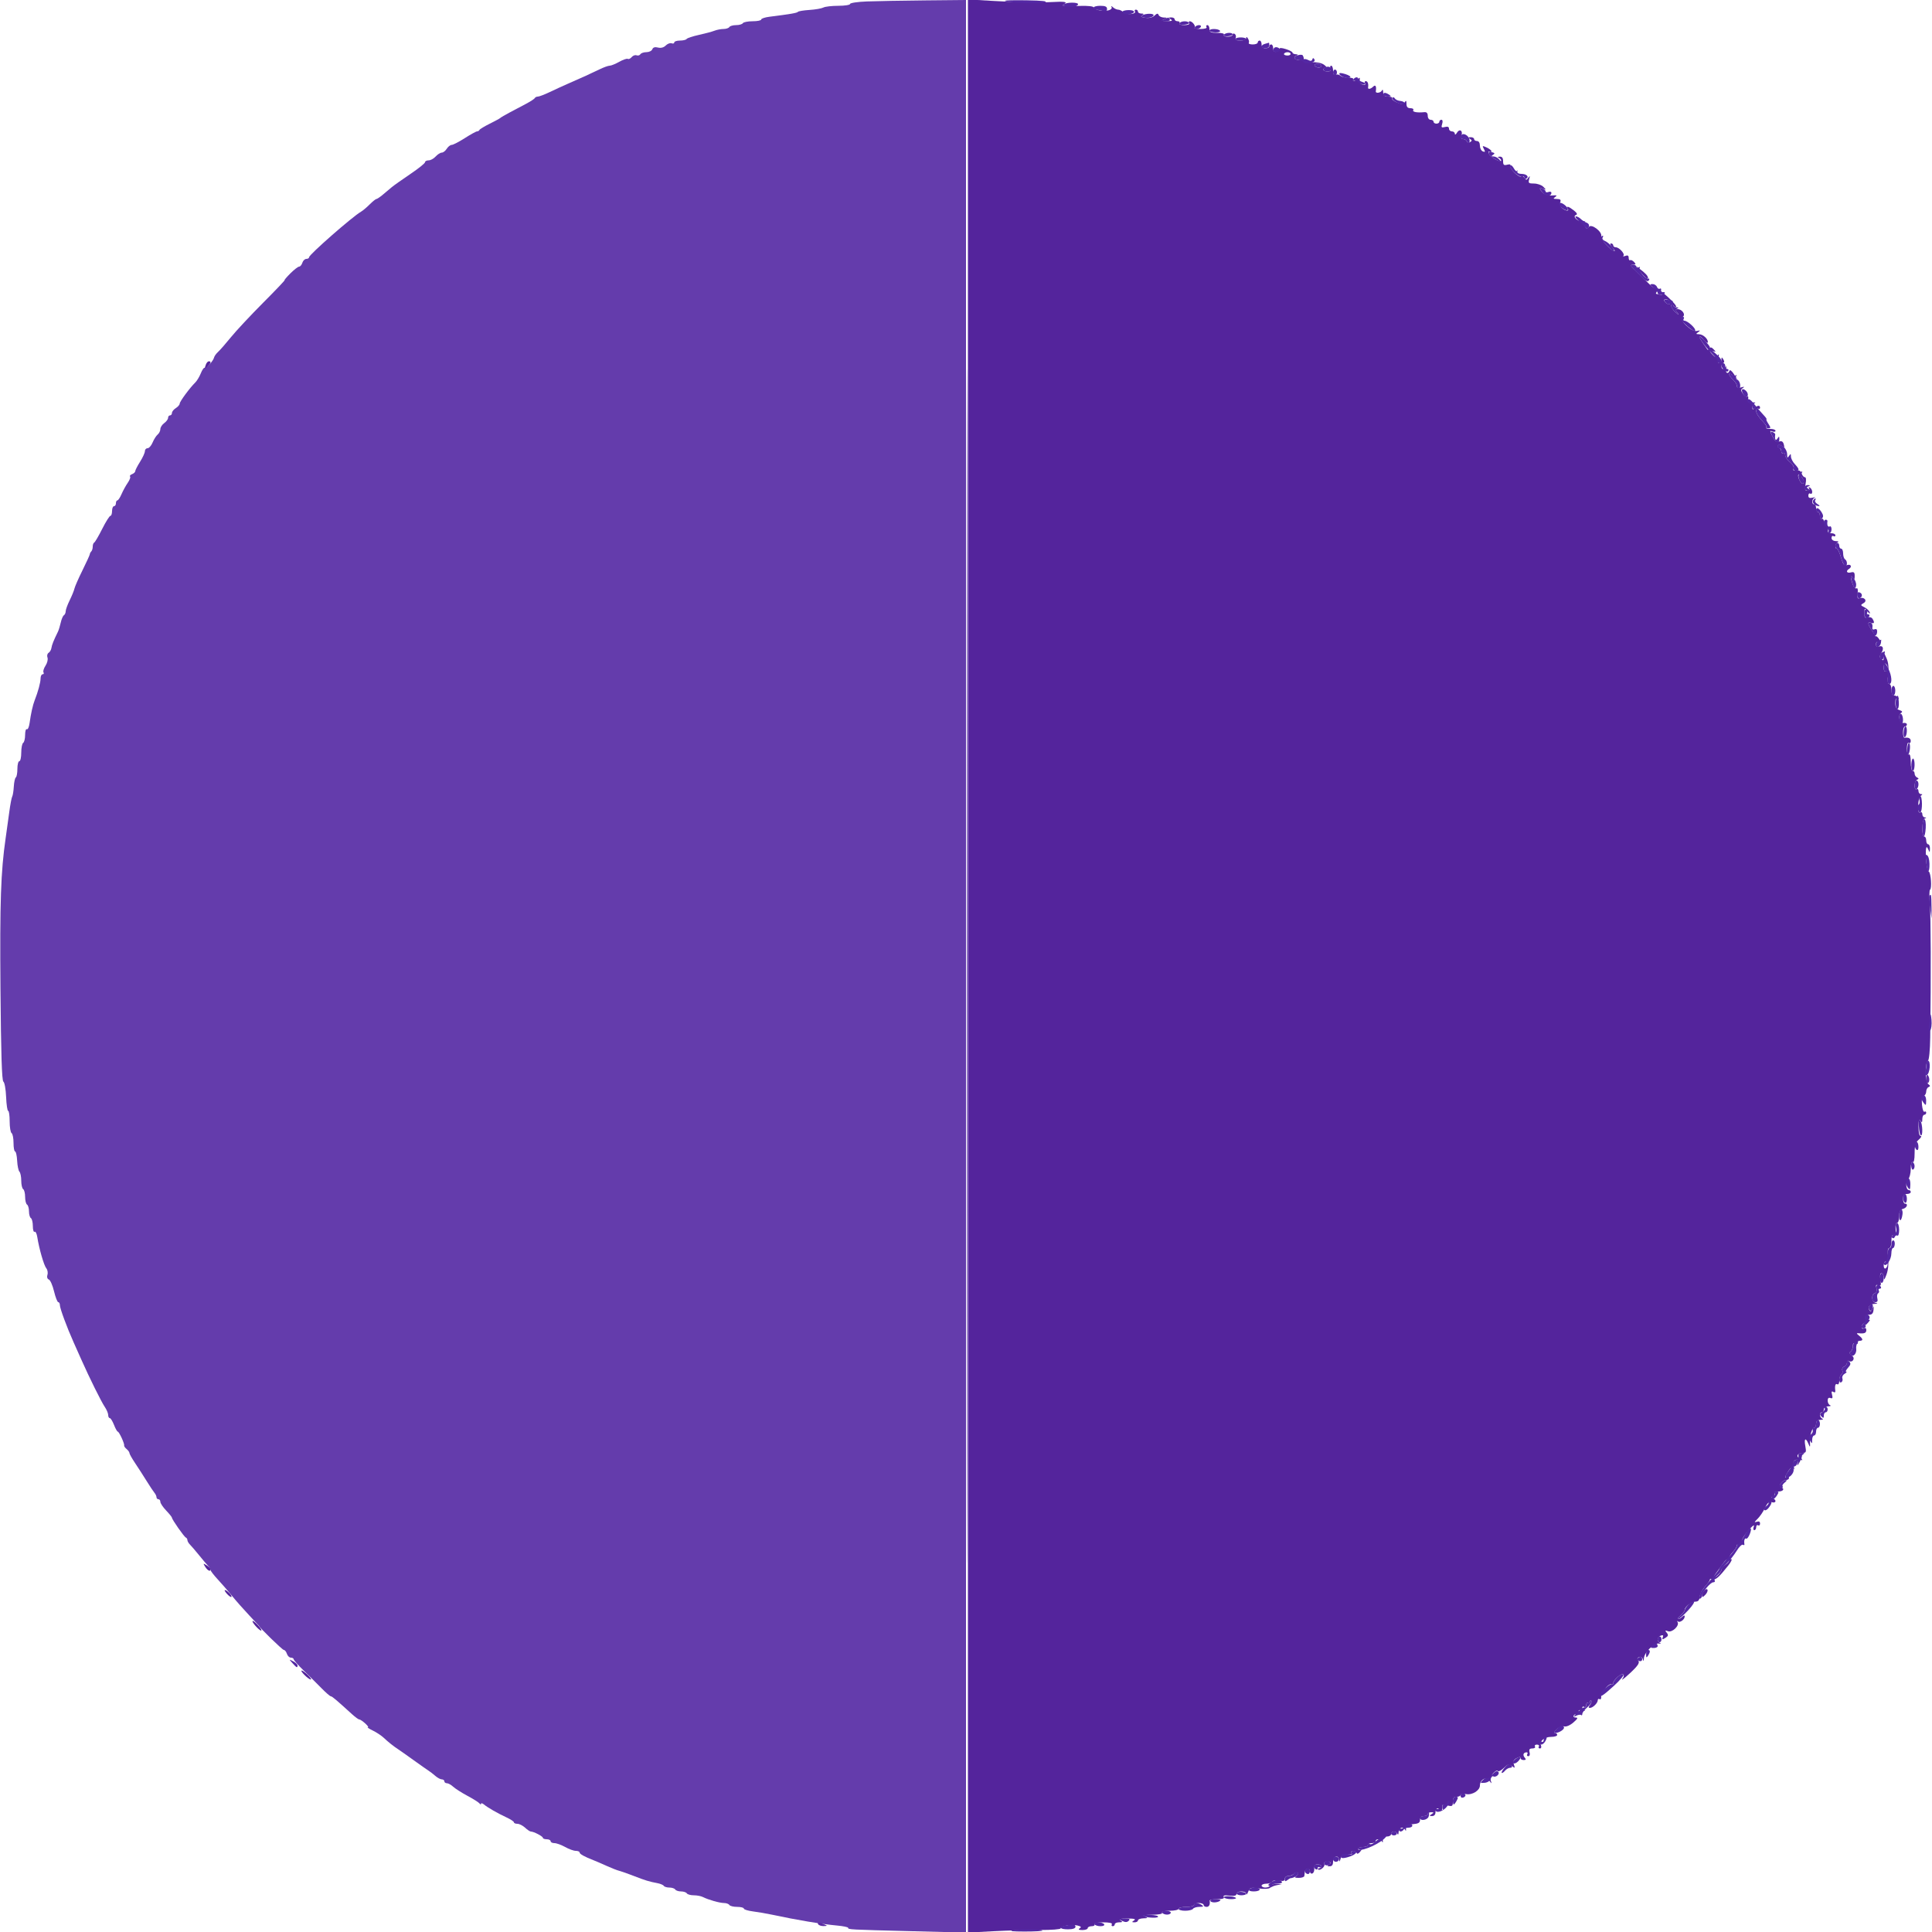<svg id="svg" version="1.1" xmlns="http://www.w3.org/2000/svg" xmlns:xlink="http://www.w3.org/1999/xlink" width="400" height="400" viewBox="0, 0, 400,400"><g id="svgg"><path id="path0" d="M179.500 0.298 C 177.575 0.371,176.000 0.604,176.000 0.816 C 176.000 1.027,174.908 1.200,173.574 1.200 C 172.239 1.200,170.844 1.361,170.474 1.558 C 170.103 1.755,168.810 1.980,167.600 2.058 C 166.390 2.136,165.310 2.314,165.200 2.453 C 165.015 2.687,163.611 2.928,159.300 3.468 C 158.365 3.585,157.600 3.842,157.600 4.040 C 157.600 4.238,156.801 4.400,155.824 4.400 C 154.847 4.400,153.936 4.580,153.800 4.800 C 153.664 5.020,153.034 5.200,152.400 5.200 C 151.766 5.200,151.136 5.380,151.000 5.600 C 150.864 5.820,150.322 6.000,149.795 6.000 C 149.269 6.000,148.424 6.163,147.919 6.362 C 147.413 6.561,145.957 6.952,144.681 7.230 C 143.406 7.509,142.270 7.886,142.158 8.068 C 142.045 8.251,141.423 8.400,140.776 8.400 C 140.129 8.400,139.600 8.574,139.600 8.787 C 139.600 9.001,139.353 9.080,139.052 8.964 C 138.750 8.849,138.205 9.053,137.840 9.417 C 137.414 9.843,136.838 9.996,136.230 9.843 C 135.593 9.683,135.208 9.801,135.054 10.203 C 134.928 10.531,134.380 10.800,133.836 10.800 C 133.292 10.800,132.728 10.992,132.583 11.227 C 132.438 11.462,132.080 11.563,131.789 11.451 C 131.497 11.339,131.045 11.505,130.784 11.819 C 130.523 12.134,130.161 12.300,129.980 12.188 C 129.800 12.076,129.005 12.348,128.214 12.792 C 127.423 13.237,126.528 13.600,126.226 13.600 C 125.923 13.600,124.984 13.939,124.138 14.353 C 122.596 15.107,120.390 16.110,117.400 17.415 C 116.520 17.799,114.911 18.538,113.825 19.057 C 112.739 19.576,111.629 20.000,111.358 20.000 C 111.088 20.000,110.807 20.135,110.733 20.300 C 110.660 20.465,109.835 21.005,108.900 21.500 C 107.965 21.995,106.435 22.805,105.500 23.300 C 104.565 23.795,103.710 24.294,103.600 24.410 C 103.490 24.525,102.500 25.065,101.400 25.610 C 100.300 26.154,99.340 26.735,99.267 26.900 C 99.193 27.065,98.972 27.200,98.774 27.200 C 98.577 27.200,97.431 27.830,96.227 28.600 C 95.023 29.370,93.803 30.000,93.515 30.000 C 93.228 30.000,92.768 30.360,92.493 30.800 C 92.218 31.240,91.753 31.600,91.459 31.600 C 91.165 31.600,90.598 31.960,90.200 32.400 C 89.802 32.840,89.144 33.200,88.738 33.200 C 88.332 33.200,88.000 33.375,88.000 33.588 C 88.000 33.801,86.629 34.900,84.954 36.031 C 83.279 37.161,81.554 38.382,81.121 38.743 C 80.687 39.104,79.853 39.805,79.266 40.300 C 78.680 40.794,78.079 41.199,77.931 41.200 C 77.783 41.200,77.153 41.707,76.531 42.327 C 75.909 42.947,75.106 43.622,74.747 43.827 C 72.979 44.838,64.000 52.707,64.000 53.245 C 64.000 53.440,63.742 53.600,63.427 53.600 C 63.112 53.600,62.740 53.960,62.600 54.400 C 62.460 54.840,62.160 55.200,61.933 55.200 C 61.706 55.200,60.890 55.830,60.120 56.600 C 59.350 57.370,58.816 58.000,58.932 58.000 C 59.049 58.000,57.036 60.115,54.459 62.700 C 51.881 65.285,48.896 68.480,47.825 69.800 C 46.754 71.120,45.553 72.493,45.156 72.851 C 44.758 73.209,44.380 73.739,44.316 74.030 C 44.163 74.726,42.671 76.334,42.346 76.152 C 42.207 76.074,41.857 76.593,41.568 77.305 C 41.280 78.017,40.764 78.870,40.422 79.200 C 39.318 80.266,37.200 83.140,37.200 83.573 C 37.200 83.804,36.840 84.218,36.400 84.493 C 35.960 84.768,35.600 85.219,35.600 85.496 C 35.600 85.773,35.420 86.000,35.200 86.000 C 34.980 86.000,34.800 86.230,34.800 86.512 C 34.800 86.793,34.440 87.283,34.000 87.600 C 33.560 87.917,33.200 88.475,33.200 88.839 C 33.200 89.204,32.949 89.710,32.643 89.964 C 32.337 90.219,31.865 90.961,31.595 91.613 C 31.324 92.266,30.855 92.800,30.551 92.800 C 30.248 92.800,30.000 93.074,30.000 93.408 C 30.000 93.742,29.550 94.729,29.000 95.600 C 28.450 96.471,28.000 97.348,28.000 97.549 C 28.000 97.750,27.704 98.028,27.343 98.167 C 26.981 98.305,26.796 98.529,26.931 98.664 C 27.066 98.799,26.850 99.380,26.451 99.955 C 26.052 100.530,25.473 101.585,25.165 102.300 C 24.857 103.015,24.469 103.600,24.302 103.600 C 24.136 103.600,24.000 103.870,24.000 104.200 C 24.000 104.530,23.820 104.800,23.600 104.800 C 23.380 104.800,23.200 105.250,23.200 105.800 C 23.200 106.350,23.047 106.800,22.860 106.800 C 22.673 106.800,21.909 108.015,21.162 109.500 C 20.415 110.985,19.668 112.260,19.502 112.333 C 19.336 112.407,19.200 112.782,19.200 113.167 C 19.200 113.552,19.065 114.002,18.900 114.167 C 18.735 114.332,18.599 114.587,18.599 114.733 C 18.598 114.880,17.916 116.378,17.083 118.061 C 16.250 119.745,15.499 121.455,15.413 121.861 C 15.327 122.268,14.884 123.356,14.428 124.281 C 13.973 125.205,13.600 126.229,13.600 126.557 C 13.600 126.885,13.434 127.255,13.231 127.381 C 13.028 127.506,12.735 128.186,12.580 128.891 C 12.425 129.597,12.162 130.450,11.996 130.787 C 11.124 132.555,10.743 133.504,10.649 134.149 C 10.591 134.542,10.325 134.999,10.058 135.164 C 9.791 135.329,9.689 135.766,9.830 136.135 C 9.972 136.504,9.791 137.260,9.427 137.814 C 9.064 138.369,8.875 138.998,9.007 139.211 C 9.139 139.425,9.057 139.600,8.824 139.600 C 8.591 139.600,8.400 139.992,8.400 140.472 C 8.400 141.291,7.886 143.189,7.175 145.000 C 6.790 145.978,6.405 147.705,6.126 149.698 C 6.011 150.522,5.755 151.096,5.558 150.974 C 5.361 150.852,5.200 151.383,5.200 152.153 C 5.200 152.923,5.020 153.664,4.800 153.800 C 4.580 153.936,4.400 154.847,4.400 155.824 C 4.400 156.801,4.220 157.600,4.000 157.600 C 3.780 157.600,3.600 158.309,3.600 159.176 C 3.600 160.043,3.456 160.842,3.280 160.951 C 3.104 161.060,2.914 161.912,2.859 162.846 C 2.804 163.779,2.655 164.710,2.528 164.916 C 2.401 165.121,2.126 166.574,1.917 168.145 C 1.707 169.715,1.366 172.170,1.159 173.600 C 0.168 180.437,-0.050 186.836,0.096 204.730 C 0.206 218.110,0.382 223.742,0.699 223.937 C 0.945 224.089,1.200 225.516,1.265 227.107 C 1.330 228.698,1.522 230.000,1.692 230.000 C 1.861 230.000,2.000 230.979,2.000 232.176 C 2.000 233.373,2.180 234.464,2.400 234.600 C 2.620 234.736,2.800 235.647,2.800 236.624 C 2.800 237.601,2.946 238.400,3.125 238.400 C 3.304 238.400,3.494 239.255,3.548 240.300 C 3.601 241.345,3.815 242.371,4.022 242.580 C 4.230 242.789,4.400 243.633,4.400 244.456 C 4.400 245.279,4.580 246.064,4.800 246.200 C 5.020 246.336,5.200 247.056,5.200 247.800 C 5.200 248.544,5.380 249.264,5.600 249.400 C 5.820 249.536,6.000 250.166,6.000 250.800 C 6.000 251.434,6.180 252.064,6.400 252.200 C 6.620 252.336,6.800 253.077,6.800 253.847 C 6.800 254.617,6.960 255.148,7.157 255.027 C 7.353 254.906,7.604 255.390,7.716 256.103 C 8.095 258.529,9.091 261.986,9.579 262.575 C 9.847 262.898,9.956 263.509,9.821 263.933 C 9.673 264.401,9.788 264.787,10.114 264.912 C 10.410 265.025,10.895 266.127,11.190 267.359 C 11.486 268.592,11.879 269.600,12.064 269.600 C 12.249 269.600,12.400 269.884,12.400 270.232 C 12.400 270.881,13.880 274.883,15.236 277.900 C 15.656 278.835,16.379 280.455,16.842 281.500 C 18.480 285.194,20.967 290.214,21.679 291.262 C 22.076 291.846,22.400 292.611,22.400 292.962 C 22.400 293.313,22.546 293.600,22.725 293.600 C 22.904 293.600,23.298 294.230,23.600 295.000 C 23.902 295.770,24.252 296.400,24.377 296.400 C 24.654 296.400,25.809 298.895,25.702 299.262 C 25.660 299.406,25.890 299.743,26.213 300.011 C 26.536 300.279,26.800 300.651,26.800 300.837 C 26.800 301.024,27.318 301.947,27.950 302.888 C 28.583 303.830,29.658 305.500,30.340 306.600 C 31.021 307.700,31.764 308.817,31.989 309.083 C 32.215 309.349,32.400 309.754,32.400 309.983 C 32.400 310.212,32.580 310.400,32.800 310.400 C 33.020 310.400,33.200 310.643,33.200 310.941 C 33.200 311.238,33.740 312.046,34.400 312.737 C 35.060 313.428,35.600 314.097,35.600 314.224 C 35.600 314.590,38.117 318.185,38.477 318.333 C 38.655 318.407,38.800 318.645,38.800 318.862 C 38.800 319.079,39.034 319.492,39.321 319.778 C 39.607 320.065,40.462 321.063,41.221 321.996 C 41.979 322.930,42.825 323.930,43.100 324.218 C 43.375 324.507,43.600 324.892,43.600 325.074 C 43.600 325.256,44.275 326.130,45.100 327.016 C 45.925 327.903,47.270 329.456,48.089 330.468 C 48.909 331.481,50.484 333.262,51.589 334.428 C 52.695 335.594,53.600 336.565,53.600 336.588 C 53.600 336.866,58.467 341.600,58.753 341.600 C 58.969 341.600,59.260 341.960,59.400 342.400 C 59.540 342.840,59.912 343.200,60.227 343.200 C 60.542 343.200,60.800 343.347,60.800 343.526 C 60.800 343.705,61.715 344.740,62.833 345.826 C 63.951 346.912,65.616 348.564,66.533 349.498 C 67.450 350.433,68.329 351.198,68.487 351.198 C 68.750 351.200,69.595 351.913,72.876 354.900 C 73.541 355.505,74.218 356.000,74.381 356.000 C 74.818 356.000,76.586 357.598,76.161 357.609 C 75.963 357.614,76.430 357.926,77.200 358.301 C 77.970 358.677,78.982 359.348,79.450 359.792 C 80.368 360.665,81.500 361.564,82.480 362.200 C 82.820 362.420,84.224 363.410,85.600 364.400 C 86.976 365.390,88.385 366.380,88.729 366.600 C 89.074 366.820,89.715 367.315,90.154 367.700 C 90.592 368.085,91.187 368.400,91.475 368.400 C 91.764 368.400,92.000 368.580,92.000 368.800 C 92.000 369.020,92.236 369.200,92.525 369.200 C 92.813 369.200,93.398 369.525,93.825 369.921 C 94.251 370.318,95.590 371.172,96.800 371.818 C 98.010 372.465,99.132 373.175,99.294 373.397 C 99.456 373.619,99.591 373.643,99.594 373.451 C 99.597 373.259,99.872 373.328,100.204 373.604 C 100.995 374.259,103.023 375.421,104.900 376.292 C 105.725 376.675,106.400 377.126,106.400 377.294 C 106.400 377.462,106.726 377.600,107.125 377.600 C 107.523 377.600,108.236 377.960,108.708 378.400 C 109.180 378.840,109.718 379.200,109.904 379.200 C 110.497 379.200,112.394 380.189,112.397 380.500 C 112.399 380.665,112.760 380.800,113.200 380.800 C 113.640 380.800,114.000 380.980,114.000 381.200 C 114.000 381.420,114.355 381.600,114.788 381.600 C 115.221 381.600,116.217 381.960,117.000 382.400 C 117.783 382.840,118.779 383.200,119.212 383.200 C 119.645 383.200,120.000 383.350,120.000 383.532 C 120.000 383.853,121.009 384.415,122.900 385.149 C 123.395 385.341,124.610 385.866,125.600 386.315 C 126.590 386.764,127.760 387.222,128.200 387.332 C 128.640 387.442,129.990 387.918,131.200 388.389 C 133.590 389.320,134.416 389.572,136.105 389.887 C 136.713 390.000,137.308 390.251,137.429 390.446 C 137.549 390.641,138.076 390.800,138.600 390.800 C 139.124 390.800,139.664 390.980,139.800 391.200 C 139.936 391.420,140.476 391.600,141.000 391.600 C 141.524 391.600,142.064 391.780,142.200 392.000 C 142.336 392.220,142.979 392.400,143.629 392.400 C 144.279 392.400,145.123 392.558,145.505 392.751 C 146.661 393.335,149.004 394.000,149.905 394.000 C 150.371 394.000,150.864 394.180,151.000 394.400 C 151.136 394.620,151.867 394.800,152.624 394.800 C 153.381 394.800,154.000 394.957,154.000 395.149 C 154.000 395.341,154.855 395.606,155.900 395.739 C 156.945 395.871,158.700 396.172,159.800 396.408 C 164.998 397.522,170.039 398.364,173.300 398.661 C 174.565 398.777,175.600 398.990,175.600 399.136 C 175.600 399.493,175.802 399.504,188.700 399.831 L 200.000 400.118 200.000 200.059 L 200.000 0.000 191.500 0.082 C 186.825 0.127,181.425 0.225,179.500 0.298 " stroke="none" fill="#643cac" fill-rule="evenodd"></path><path id="path1" d="M200.400 199.999 L 200.400 400.115 205.700 399.837 C 208.615 399.685,212.935 399.570,215.300 399.583 C 217.665 399.596,219.600 399.447,219.600 399.253 C 219.600 398.751,221.891 398.357,223.077 398.655 C 223.819 398.841,223.938 398.993,223.538 399.247 C 223.165 399.483,223.338 399.590,224.100 399.594 C 224.705 399.597,225.200 399.420,225.200 399.200 C 225.200 398.980,225.571 398.800,226.024 398.800 C 226.477 398.800,226.736 398.620,226.600 398.400 C 226.447 398.153,227.137 398.000,228.400 398.000 C 229.663 398.000,230.353 398.153,230.200 398.400 C 230.064 398.620,230.143 398.800,230.376 398.800 C 230.609 398.800,230.800 398.620,230.800 398.400 C 230.800 398.180,231.205 397.997,231.700 397.994 C 232.428 397.989,232.485 397.914,232.000 397.600 C 231.569 397.321,231.963 397.212,233.400 397.212 C 234.837 397.212,235.231 397.321,234.800 397.600 C 234.287 397.931,234.302 397.989,234.900 397.994 C 235.285 397.997,235.600 397.820,235.600 397.600 C 235.600 397.380,236.095 397.187,236.700 397.172 C 237.675 397.147,237.709 397.105,237.000 396.800 C 236.426 396.553,236.856 396.448,238.524 396.428 C 239.964 396.411,240.753 396.248,240.600 396.000 C 240.449 395.756,241.063 395.600,242.176 395.600 C 243.179 395.600,244.000 395.420,244.000 395.200 C 244.000 394.980,244.720 394.800,245.600 394.800 C 246.480 394.800,247.200 394.620,247.200 394.400 C 247.200 394.180,247.650 394.000,248.200 394.000 C 248.750 394.000,249.200 394.180,249.200 394.400 C 249.200 394.620,249.470 394.800,249.800 394.800 C 250.341 394.800,250.578 394.325,250.447 393.500 C 250.421 393.335,251.131 393.200,252.024 393.200 C 253.125 393.200,253.558 393.055,253.369 392.750 C 253.176 392.438,253.536 392.352,254.545 392.470 C 255.559 392.588,256.000 392.482,256.000 392.120 C 256.000 391.452,257.992 391.433,258.025 392.100 C 258.039 392.375,258.221 392.175,258.429 391.655 C 258.775 390.792,258.965 390.734,260.629 390.983 C 261.662 391.138,262.656 391.088,262.925 390.867 C 263.186 390.652,263.850 390.394,264.400 390.293 L 265.400 390.109 264.324 390.054 C 263.732 390.025,263.136 390.180,263.000 390.400 C 262.864 390.620,262.403 390.800,261.976 390.800 C 261.549 390.800,261.200 390.620,261.200 390.400 C 261.200 390.180,261.639 390.000,262.176 390.000 C 262.713 390.000,263.275 389.802,263.425 389.560 C 263.580 389.309,264.194 389.219,264.849 389.350 C 265.701 389.520,266.000 389.427,266.000 388.990 C 266.000 388.666,266.324 388.400,266.720 388.400 C 267.116 388.400,267.653 388.187,267.913 387.927 C 268.174 387.666,268.519 387.586,268.682 387.748 C 268.844 387.911,268.712 388.211,268.388 388.416 C 267.942 388.698,268.065 388.789,268.900 388.794 C 269.505 388.797,270.022 388.620,270.050 388.400 C 270.078 388.180,270.123 387.790,270.150 387.533 C 270.230 386.787,271.200 386.664,271.200 387.400 C 271.200 387.767,271.425 387.987,271.700 387.889 C 271.975 387.792,272.157 387.327,272.105 386.856 C 272.036 386.236,272.229 386.000,272.805 386.000 C 273.242 386.000,273.600 386.180,273.600 386.400 C 273.600 386.620,273.390 386.800,273.133 386.800 C 272.877 386.800,272.782 386.916,272.924 387.057 C 273.267 387.401,274.447 386.399,274.189 385.982 C 273.904 385.522,274.709 385.097,275.243 385.426 C 275.551 385.617,275.521 385.804,275.143 386.044 C 274.720 386.312,274.755 386.389,275.300 386.394 C 275.782 386.398,276.000 386.088,276.000 385.400 C 276.000 384.258,277.176 383.973,277.240 385.100 C 277.265 385.547,277.383 385.439,277.566 384.800 C 277.797 383.997,278.072 383.824,278.963 383.921 C 279.662 383.997,279.977 383.886,279.813 383.621 C 279.670 383.389,279.818 383.200,280.143 383.200 C 280.468 383.200,280.800 383.400,280.881 383.644 C 280.970 383.909,281.264 383.798,281.615 383.367 C 281.967 382.933,282.001 382.766,281.700 382.947 C 281.425 383.112,281.200 383.057,281.200 382.824 C 281.200 382.591,281.650 382.400,282.200 382.400 C 282.750 382.400,283.200 382.220,283.200 382.000 C 283.200 381.780,283.560 381.600,284.000 381.600 C 284.440 381.600,284.800 381.420,284.800 381.200 C 284.800 380.625,285.892 380.706,286.155 381.300 C 286.277 381.575,286.337 381.440,286.288 381.000 C 286.222 380.403,286.429 380.208,287.100 380.232 C 287.598 380.249,288.000 380.026,288.000 379.732 C 288.000 379.058,289.066 379.033,289.335 379.700 C 289.446 379.975,289.551 379.795,289.568 379.300 C 289.602 378.343,290.583 378.061,290.955 378.900 C 291.077 379.175,291.137 379.040,291.088 378.600 C 291.016 377.945,291.272 377.778,292.500 377.676 C 293.675 377.579,294.000 377.384,294.000 376.776 C 294.000 376.267,294.275 376.000,294.800 376.000 C 295.240 376.000,295.600 375.820,295.600 375.600 C 295.600 375.380,295.915 375.203,296.300 375.206 C 296.898 375.211,296.913 375.269,296.400 375.600 C 295.887 375.931,295.902 375.989,296.500 375.994 C 296.935 375.998,297.200 375.698,297.200 375.200 C 297.200 374.760,297.391 374.400,297.624 374.400 C 297.857 374.400,297.937 374.578,297.803 374.795 C 297.661 375.025,297.828 375.087,298.202 374.944 C 298.560 374.806,298.747 374.439,298.623 374.117 C 298.447 373.657,298.650 373.591,299.600 373.800 C 300.691 374.040,300.800 373.970,300.800 373.032 C 300.800 372.267,301.007 372.000,301.600 372.000 C 302.040 372.000,302.400 371.825,302.400 371.610 C 302.400 371.394,302.912 371.322,303.549 371.450 C 304.780 371.696,306.400 370.692,306.400 369.683 C 306.400 368.466,307.642 367.774,308.303 368.623 C 308.883 369.368,308.897 369.369,308.643 368.640 C 308.373 367.863,309.667 366.201,310.159 366.692 C 310.293 366.827,310.847 366.519,311.390 366.010 C 312.249 365.202,312.463 365.154,313.046 365.638 C 313.644 366.135,313.686 366.101,313.438 365.321 C 313.233 364.674,313.373 364.336,313.981 364.010 C 314.530 363.716,314.800 363.708,314.800 363.986 C 314.800 364.214,315.092 364.400,315.449 364.400 C 315.947 364.400,315.994 364.275,315.652 363.863 C 315.206 363.325,315.422 362.800,316.090 362.800 C 316.287 362.800,316.336 362.980,316.200 363.200 C 316.064 363.420,316.164 363.600,316.423 363.600 C 316.696 363.600,316.806 363.265,316.684 362.800 C 316.527 362.200,316.672 362.000,317.261 362.000 C 317.693 362.000,317.936 361.820,317.800 361.600 C 317.664 361.380,317.844 361.200,318.200 361.200 C 318.556 361.200,318.736 361.380,318.600 361.600 C 318.464 361.820,318.563 362.000,318.819 362.000 C 319.079 362.000,319.179 361.721,319.044 361.370 C 318.698 360.468,319.740 359.600,321.171 359.600 C 321.847 359.600,322.400 359.420,322.400 359.200 C 322.400 358.980,322.186 358.800,321.925 358.800 C 321.663 358.800,321.823 358.452,322.280 358.026 C 322.737 357.600,323.446 357.336,323.856 357.438 C 324.289 357.547,325.086 357.202,325.762 356.612 C 326.647 355.841,326.761 355.600,326.239 355.600 C 325.854 355.600,325.669 355.412,325.817 355.173 C 325.962 354.938,326.324 354.839,326.620 354.952 C 326.980 355.091,327.080 354.951,326.919 354.533 C 326.729 354.038,326.880 353.958,327.639 354.150 C 328.168 354.284,328.375 354.289,328.100 354.163 C 327.825 354.037,327.600 353.758,327.600 353.543 C 327.600 353.328,327.780 353.264,328.000 353.400 C 328.220 353.536,328.400 353.356,328.400 353.000 C 328.400 352.644,328.580 352.464,328.800 352.600 C 329.020 352.736,329.200 352.627,329.200 352.357 C 329.200 352.087,329.316 351.982,329.457 352.124 C 329.598 352.265,329.486 352.655,329.208 352.990 C 328.829 353.447,328.822 353.600,329.180 353.600 C 329.784 353.600,330.800 352.600,330.800 352.005 C 330.800 351.756,330.980 351.664,331.199 351.800 C 331.430 351.942,331.557 351.656,331.499 351.123 C 331.436 350.533,331.591 350.240,331.930 350.310 C 332.221 350.370,332.365 350.267,332.250 350.081 C 331.998 349.674,333.433 348.366,333.766 348.700 C 333.895 348.828,334.000 348.730,334.000 348.482 C 334.000 347.839,335.651 346.384,336.080 346.649 C 336.277 346.771,336.211 347.170,335.932 347.536 C 335.283 348.385,337.496 346.516,338.673 345.219 C 339.286 344.545,339.441 344.091,339.172 343.766 C 338.904 343.444,338.965 343.222,339.365 343.069 C 339.710 342.936,340.023 343.122,340.129 343.522 C 340.262 344.030,340.319 343.984,340.354 343.342 C 340.418 342.154,342.415 340.145,343.400 340.278 C 343.840 340.337,343.975 340.284,343.700 340.160 C 342.993 339.840,343.079 338.932,343.845 338.638 C 344.304 338.462,344.423 338.563,344.259 338.990 C 344.068 339.487,344.159 339.507,344.794 339.111 C 345.409 338.727,345.465 338.517,345.080 338.042 C 344.681 337.550,344.726 337.498,345.348 337.731 C 346.208 338.054,347.750 336.588,347.328 335.848 C 347.187 335.602,347.219 335.533,347.399 335.697 C 347.782 336.044,348.800 335.299,348.800 334.671 C 348.800 334.390,348.633 334.407,348.320 334.720 C 348.056 334.984,347.668 335.200,347.459 335.200 C 347.249 335.200,347.465 334.864,347.939 334.453 C 348.412 334.042,348.800 333.530,348.800 333.315 C 348.800 332.674,350.205 331.600,351.044 331.600 C 351.592 331.600,351.851 331.297,351.909 330.586 C 351.956 330.029,352.445 329.085,352.997 328.490 C 353.549 327.895,354.000 327.252,354.000 327.061 C 354.000 326.871,354.269 326.818,354.599 326.944 C 355.198 327.174,355.858 326.595,357.839 324.100 C 358.407 323.385,358.675 322.800,358.436 322.800 C 357.777 322.800,357.910 322.247,358.800 321.292 C 359.240 320.820,359.600 320.227,359.600 319.974 C 359.600 319.721,359.879 319.622,360.221 319.753 C 360.562 319.884,360.736 319.820,360.607 319.612 C 360.319 319.145,361.078 317.780,362.381 316.423 C 363.031 315.746,363.271 315.638,363.093 316.101 C 362.946 316.485,362.999 316.800,363.213 316.800 C 363.426 316.800,363.600 316.519,363.600 316.176 C 363.600 315.833,363.780 315.664,364.000 315.800 C 364.220 315.936,364.400 315.772,364.400 315.436 C 364.400 315.027,364.169 314.907,363.700 315.072 C 363.152 315.264,363.191 315.132,363.880 314.462 C 364.363 313.992,365.061 312.970,365.430 312.193 C 365.944 311.110,366.277 310.834,366.851 311.016 C 367.679 311.279,367.894 310.604,367.100 310.233 C 366.701 310.047,366.701 309.953,367.102 309.766 C 367.379 309.637,367.503 309.367,367.379 309.166 C 367.255 308.965,367.613 308.800,368.176 308.800 C 369.233 308.800,369.584 308.196,368.700 307.898 C 368.052 307.680,369.034 306.400,369.849 306.400 C 370.152 306.400,370.400 306.209,370.400 305.976 C 370.400 305.743,370.220 305.664,370.000 305.800 C 369.414 306.162,369.510 305.709,370.262 304.562 C 370.767 303.791,371.006 303.676,371.274 304.076 C 371.495 304.407,371.535 304.215,371.382 303.554 C 371.208 302.799,371.323 302.439,371.796 302.257 C 372.320 302.056,372.404 302.187,372.212 302.903 C 372.025 303.597,372.117 303.543,372.617 302.665 C 372.972 302.040,373.159 301.425,373.031 301.298 C 372.904 301.171,372.800 301.287,372.800 301.557 C 372.800 301.827,372.617 301.934,372.393 301.796 C 371.794 301.425,372.326 300.800,373.242 300.800 C 373.933 300.800,374.002 300.618,373.774 299.400 C 373.477 297.820,373.831 297.541,374.408 298.900 C 374.761 299.733,374.786 299.710,374.738 298.600 C 374.676 297.171,375.152 295.600,375.647 295.600 C 375.841 295.600,376.000 295.240,376.000 294.800 C 376.000 294.246,376.277 293.990,376.900 293.968 C 377.395 293.951,377.575 293.846,377.300 293.735 C 376.706 293.496,376.624 292.400,377.200 292.400 C 377.420 292.400,377.600 292.130,377.600 291.800 C 377.600 291.454,377.981 291.187,378.500 291.168 C 378.995 291.151,379.175 291.046,378.900 290.935 C 378.625 290.824,378.400 290.394,378.400 289.979 C 378.400 289.490,378.601 289.302,378.971 289.444 C 379.396 289.607,379.482 289.436,379.308 288.769 C 379.140 288.127,379.212 287.960,379.564 288.178 C 379.864 288.363,380.025 288.272,379.979 287.940 C 379.836 286.893,380.004 286.356,380.400 286.600 C 380.626 286.740,380.800 286.412,380.800 285.847 C 380.800 285.297,380.992 284.728,381.227 284.583 C 381.462 284.438,381.555 284.060,381.434 283.744 C 381.313 283.428,381.480 283.067,381.807 282.942 C 382.133 282.817,382.400 282.453,382.400 282.134 C 382.400 281.814,382.544 281.642,382.719 281.750 C 383.528 282.250,384.205 281.238,383.437 280.677 C 382.914 280.294,382.822 280.034,383.139 279.837 C 383.393 279.681,383.600 279.184,383.600 278.734 C 383.600 278.158,383.784 277.985,384.221 278.153 C 384.577 278.289,384.737 278.222,384.597 277.995 C 384.463 277.778,384.633 277.600,384.976 277.600 C 385.793 277.600,385.766 277.220,384.900 276.533 C 384.348 276.095,384.327 275.991,384.800 276.036 C 385.999 276.153,386.400 275.988,386.400 275.376 C 386.400 275.033,386.232 274.856,386.028 274.983 C 385.334 275.412,385.204 274.494,385.881 273.945 C 386.344 273.570,386.460 273.556,386.253 273.900 C 385.831 274.603,386.200 274.523,386.819 273.777 C 387.246 273.263,387.237 273.176,386.768 273.277 C 386.455 273.345,386.200 273.130,386.200 272.801 C 386.200 272.468,386.556 272.201,387.000 272.201 C 387.562 272.200,387.828 271.902,387.893 271.200 C 387.972 270.351,387.937 270.317,387.662 270.973 C 387.439 271.507,387.247 271.600,387.045 271.273 C 386.626 270.595,387.106 270.007,388.124 269.954 C 388.800 269.918,388.841 269.866,388.300 269.724 C 387.468 269.507,387.362 268.066,388.156 267.762 C 388.496 267.631,388.626 267.223,388.492 266.707 C 388.322 266.057,388.416 265.921,388.907 266.109 C 389.435 266.311,389.504 266.120,389.319 264.976 C 389.174 264.088,389.256 263.600,389.548 263.600 C 389.796 263.600,390.008 264.005,390.018 264.500 C 390.030 265.139,390.197 264.947,390.591 263.839 C 390.938 262.866,391.061 261.547,390.918 260.339 C 390.762 259.021,390.834 258.400,391.144 258.400 C 391.401 258.400,391.600 257.770,391.600 256.957 C 391.600 255.946,391.754 255.573,392.114 255.712 C 392.488 255.855,392.586 255.539,392.471 254.555 C 392.375 253.734,392.487 253.200,392.756 253.200 C 393.000 253.200,393.200 252.591,393.200 251.847 C 393.200 250.830,393.399 250.441,394.000 250.284 C 394.812 250.072,395.133 249.200,394.400 249.200 C 394.180 249.200,394.000 248.750,394.000 248.200 C 394.000 247.467,394.213 247.200,394.800 247.200 C 395.240 247.200,395.600 247.020,395.600 246.800 C 395.600 246.580,395.441 246.400,395.247 246.400 C 394.612 246.400,394.457 244.800,395.036 244.222 C 395.346 243.911,395.600 242.914,395.600 242.005 C 395.600 241.005,395.758 240.450,396.000 240.600 C 396.247 240.753,396.400 240.053,396.400 238.771 C 396.400 237.143,396.586 236.532,397.261 235.947 C 397.735 235.536,397.915 235.200,397.661 235.200 C 397.377 235.200,397.202 234.472,397.206 233.300 C 397.211 231.926,397.320 231.566,397.600 232.000 C 397.914 232.485,397.989 232.428,397.994 231.700 C 397.997 231.205,398.180 230.800,398.400 230.800 C 398.620 230.800,398.800 230.609,398.800 230.376 C 398.800 230.143,398.639 230.052,398.442 230.174 C 398.245 230.296,398.013 229.656,397.927 228.753 C 397.823 227.660,397.943 227.043,398.285 226.912 C 398.568 226.803,398.800 226.389,398.800 225.991 C 398.800 225.592,399.025 225.175,399.300 225.064 C 399.683 224.909,399.666 224.768,399.231 224.464 C 398.568 224.002,398.513 220.025,399.164 219.622 C 399.395 219.479,399.597 217.392,399.632 214.785 C 399.802 202.044,399.764 189.509,399.548 187.091 C 399.415 185.600,399.437 184.300,399.597 184.202 C 400.000 183.953,399.783 180.768,399.342 180.455 C 399.144 180.315,398.925 179.570,398.854 178.800 C 398.590 175.924,398.730 174.707,399.200 175.800 C 399.528 176.563,399.545 176.559,399.572 175.700 C 399.587 175.205,399.420 174.800,399.200 174.800 C 398.980 174.800,398.800 174.440,398.800 174.000 C 398.800 173.560,398.620 173.200,398.400 173.200 C 397.809 173.200,397.903 169.706,398.500 169.465 C 398.900 169.304,398.900 169.257,398.500 169.232 C 398.225 169.214,398.000 168.919,398.000 168.576 C 398.000 168.233,397.820 168.064,397.600 168.200 C 397.380 168.336,397.180 168.122,397.156 167.724 C 397.063 166.207,397.299 164.989,397.741 164.706 C 398.074 164.493,398.063 164.411,397.700 164.406 C 397.425 164.403,397.200 164.119,397.200 163.776 C 397.200 163.433,397.020 163.264,396.800 163.400 C 396.574 163.539,396.400 163.215,396.400 162.657 C 396.400 162.112,396.625 161.562,396.900 161.433 C 397.300 161.247,397.300 161.153,396.900 160.967 C 396.625 160.838,396.400 160.478,396.400 160.167 C 396.400 159.855,396.220 159.600,396.000 159.600 C 395.780 159.600,395.600 158.779,395.600 157.776 C 395.600 156.663,395.444 156.049,395.200 156.200 C 394.961 156.347,394.800 155.863,394.800 155.000 C 394.800 154.137,394.961 153.653,395.200 153.800 C 395.420 153.936,395.600 153.767,395.600 153.424 C 395.600 152.862,395.133 152.621,394.300 152.753 C 394.135 152.779,394.000 152.260,394.000 151.600 C 394.000 150.940,394.180 150.400,394.400 150.400 C 394.620 150.400,394.800 150.212,394.800 149.982 C 394.800 149.753,394.485 149.618,394.100 149.682 C 393.263 149.823,392.857 148.059,393.618 147.589 C 393.955 147.381,393.842 147.204,393.253 147.017 C 392.633 146.820,392.400 146.420,392.400 145.549 C 392.400 144.747,392.552 144.447,392.862 144.638 C 393.148 144.815,393.215 144.748,393.038 144.462 C 392.881 144.208,392.493 144.000,392.176 144.000 C 391.803 144.000,391.600 143.578,391.600 142.800 C 391.600 142.140,391.395 141.600,391.144 141.600 C 390.833 141.600,390.763 140.968,390.925 139.601 C 391.082 138.280,390.970 137.160,390.597 136.301 C 390.080 135.111,390.030 135.084,390.016 135.980 C 390.003 136.753,389.897 136.857,389.510 136.470 C 389.123 136.083,389.126 135.810,389.524 135.174 C 390.112 134.231,389.829 133.537,388.987 133.860 C 388.612 134.004,388.400 133.838,388.400 133.400 C 388.400 132.958,388.611 132.795,388.994 132.942 C 389.485 133.131,389.506 133.039,389.115 132.412 C 388.854 131.994,388.542 131.686,388.420 131.727 C 388.299 131.767,388.197 131.710,388.193 131.600 C 388.189 131.490,387.874 130.955,387.493 130.411 C 386.641 129.195,386.606 128.640,387.400 128.945 C 388.062 129.199,388.161 128.874,387.662 128.086 C 387.482 127.803,387.036 127.688,386.668 127.829 C 386.139 128.032,386.003 127.848,386.013 126.943 C 386.025 125.830,386.042 125.821,386.659 126.600 C 387.038 127.079,387.221 127.159,387.114 126.800 C 387.017 126.470,386.528 125.994,386.028 125.743 C 385.165 125.309,385.157 125.263,385.859 124.850 C 386.703 124.354,385.922 123.501,384.961 123.870 C 384.595 124.011,384.495 123.713,384.608 122.820 C 384.700 122.091,384.606 121.672,384.382 121.811 C 384.171 121.942,383.819 121.576,383.599 120.998 C 383.087 119.650,383.087 118.806,383.600 119.600 C 383.910 120.080,383.989 120.011,383.994 119.253 C 383.999 118.502,383.835 118.350,383.200 118.516 C 382.373 118.732,382.095 118.236,382.800 117.800 C 383.501 117.367,383.229 116.737,382.448 116.985 C 381.829 117.181,381.600 116.901,381.160 115.412 C 380.866 114.415,380.485 113.600,380.313 113.600 C 379.801 113.600,379.958 112.484,380.500 112.265 C 380.775 112.154,380.595 112.049,380.100 112.032 C 379.565 112.013,379.200 111.747,379.200 111.376 C 379.200 111.033,379.380 110.864,379.600 111.000 C 379.820 111.136,380.000 111.057,380.000 110.824 C 380.000 110.591,379.619 110.400,379.153 110.400 C 378.509 110.400,378.356 110.213,378.512 109.614 C 378.632 109.155,378.531 108.863,378.268 108.914 C 378.021 108.961,377.757 108.592,377.681 108.094 C 377.605 107.596,377.376 107.291,377.171 107.418 C 376.967 107.544,376.800 107.277,376.800 106.824 C 376.800 106.371,376.620 106.000,376.400 106.000 C 376.180 106.000,376.000 105.640,376.000 105.200 C 376.000 104.760,375.820 104.400,375.600 104.400 C 375.026 104.400,375.106 103.310,375.700 103.037 C 375.975 102.911,375.795 102.908,375.300 103.031 C 374.644 103.193,374.400 103.077,374.400 102.603 C 374.400 102.246,374.580 102.064,374.800 102.200 C 375.020 102.336,375.200 102.177,375.200 101.847 C 375.200 101.517,374.992 101.119,374.738 100.962 C 374.452 100.785,374.385 100.852,374.562 101.138 C 374.732 101.414,374.589 101.600,374.205 101.600 C 373.689 101.600,373.615 101.327,373.826 100.200 C 373.990 99.326,373.932 98.800,373.671 98.800 C 373.442 98.800,373.143 98.452,373.008 98.027 C 372.845 97.511,372.490 97.306,371.945 97.411 C 371.365 97.522,371.190 97.402,371.345 96.999 C 371.468 96.679,371.134 96.091,370.582 95.657 C 370.042 95.232,369.600 94.585,369.600 94.219 C 369.600 93.853,369.420 93.664,369.200 93.800 C 368.980 93.936,368.800 93.782,368.800 93.457 C 368.800 93.132,368.575 92.786,368.300 92.688 C 368.025 92.590,367.931 92.369,368.090 92.198 C 368.250 92.026,368.641 92.102,368.959 92.366 C 369.438 92.764,369.500 92.703,369.319 92.012 C 369.165 91.423,368.886 91.246,368.371 91.409 C 367.835 91.579,367.466 91.302,366.980 90.362 C 366.382 89.205,366.380 89.107,366.960 89.329 C 367.312 89.464,367.600 89.401,367.600 89.187 C 367.600 88.974,367.120 88.800,366.533 88.800 C 365.947 88.800,365.572 88.695,365.700 88.567 C 365.828 88.438,365.633 88.001,365.267 87.595 C 363.894 86.075,363.600 85.617,363.600 84.993 C 363.600 84.641,363.780 84.464,364.000 84.600 C 364.220 84.736,364.400 84.657,364.400 84.424 C 364.400 83.860,363.873 83.887,363.280 84.480 C 362.907 84.853,362.800 84.816,362.800 84.313 C 362.800 83.958,363.025 83.573,363.300 83.459 C 363.575 83.344,363.350 83.284,362.800 83.325 C 362.003 83.385,361.828 83.238,361.938 82.600 C 362.014 82.160,361.940 81.934,361.774 82.097 C 361.608 82.261,361.207 82.016,360.883 81.554 C 360.384 80.842,360.378 80.654,360.847 80.330 C 361.241 80.058,361.141 80.021,360.500 80.201 C 359.872 80.377,359.600 80.283,359.600 79.889 C 359.600 79.578,359.240 78.998,358.800 78.600 C 358.360 78.202,358.000 77.696,358.000 77.476 C 358.000 77.256,358.388 77.419,358.862 77.838 L 359.724 78.600 358.980 77.445 C 358.571 76.810,358.168 76.495,358.085 76.745 C 357.798 77.605,357.146 77.199,357.369 76.300 C 357.492 75.805,357.489 75.625,357.363 75.900 C 357.237 76.175,356.968 76.400,356.767 76.400 C 356.277 76.400,356.295 75.303,356.787 75.133 C 357.034 75.048,357.036 74.782,356.793 74.400 C 356.468 73.888,356.411 73.903,356.406 74.500 C 356.403 74.885,356.200 75.200,355.957 75.200 C 355.678 75.200,355.608 74.792,355.769 74.100 C 355.944 73.348,355.905 73.179,355.648 73.565 C 355.329 74.045,355.178 74.035,354.636 73.493 C 353.809 72.666,353.828 72.359,354.687 72.689 C 355.296 72.922,355.307 72.880,354.787 72.320 C 354.382 71.884,354.114 71.826,353.922 72.133 C 353.769 72.377,353.588 72.492,353.520 72.388 C 353.453 72.285,352.988 71.615,352.487 70.900 C 351.462 69.438,351.709 69.142,352.853 70.461 C 353.264 70.935,353.600 71.102,353.600 70.833 C 353.600 70.109,352.563 69.201,351.729 69.194 C 351.104 69.189,351.085 69.127,351.600 68.759 C 352.086 68.412,352.036 68.366,351.334 68.519 C 350.165 68.773,347.503 66.154,348.379 65.613 C 349.075 65.183,348.285 64.000,347.302 64.000 C 346.791 64.000,346.782 64.104,347.244 64.700 C 347.685 65.270,347.620 65.258,346.893 64.638 C 346.402 64.219,346.003 63.589,346.006 63.238 C 346.011 62.689,346.064 62.682,346.384 63.188 C 346.589 63.512,346.870 63.663,347.009 63.525 C 347.337 63.197,343.669 59.813,342.978 59.806 C 342.687 59.803,342.095 59.440,341.663 59.000 C 341.231 58.560,340.058 57.435,339.057 56.500 C 337.606 55.144,337.398 54.800,338.034 54.800 C 338.696 54.800,338.744 54.705,338.316 54.242 C 338.032 53.935,337.665 53.766,337.500 53.866 C 337.335 53.965,337.200 53.747,337.200 53.381 C 337.200 52.915,336.993 52.794,336.512 52.978 C 336.134 53.124,335.954 53.112,336.113 52.954 C 336.485 52.582,335.243 51.200,334.538 51.200 C 334.242 51.200,334.000 51.020,334.000 50.800 C 334.000 50.580,333.792 50.400,333.538 50.400 C 333.276 50.400,333.389 50.746,333.800 51.200 C 335.008 52.534,333.886 52.094,332.599 50.728 C 331.939 50.029,331.456 49.204,331.525 48.896 C 331.733 47.962,329.495 46.268,328.978 46.968 C 328.620 47.453,328.484 47.427,328.092 46.799 C 327.738 46.231,327.743 46.004,328.114 45.832 C 328.381 45.709,328.220 45.700,327.756 45.813 C 326.788 46.049,325.412 44.801,326.308 44.499 C 326.644 44.386,326.487 44.069,325.845 43.564 C 324.790 42.734,324.207 42.564,324.600 43.200 C 324.977 43.810,324.020 43.677,323.373 43.030 C 323.059 42.716,322.911 42.176,323.044 41.830 C 323.221 41.367,323.035 41.198,322.343 41.194 C 321.574 41.189,321.511 41.112,322.000 40.777 C 322.461 40.461,322.313 40.390,321.361 40.472 C 320.620 40.536,319.856 40.313,319.461 39.918 C 318.607 39.064,318.621 38.757,319.500 39.090 C 320.155 39.338,320.157 39.312,319.529 38.678 C 319.159 38.305,318.292 38.000,317.602 38.000 C 316.491 38.000,316.375 37.896,316.599 37.100 C 316.799 36.390,316.762 36.327,316.426 36.800 C 316.052 37.327,315.954 37.328,315.622 36.812 C 315.414 36.488,315.111 36.355,314.949 36.517 C 314.545 36.922,312.368 34.775,312.677 34.276 C 312.828 34.032,312.587 33.962,312.063 34.100 C 311.356 34.284,311.200 34.151,311.200 33.363 C 311.200 32.700,310.981 32.410,310.500 32.432 C 310.082 32.450,310.001 32.544,310.300 32.665 C 310.575 32.776,310.800 33.036,310.800 33.244 C 310.800 33.813,308.533 32.523,308.253 31.794 C 308.112 31.426,308.176 31.261,308.405 31.403 C 308.622 31.537,308.799 31.502,308.797 31.324 C 308.795 31.146,308.349 30.794,307.805 30.541 C 306.902 30.123,306.851 30.148,307.217 30.832 C 307.539 31.433,307.498 31.536,307.009 31.348 C 306.674 31.220,306.400 30.684,306.400 30.157 C 306.400 29.573,306.166 29.200,305.800 29.200 C 305.470 29.200,305.200 29.020,305.200 28.800 C 305.200 28.580,304.885 28.403,304.500 28.406 C 303.955 28.411,303.920 28.488,304.343 28.756 C 304.784 29.036,304.788 29.160,304.366 29.421 C 304.062 29.609,303.782 29.547,303.690 29.271 C 303.604 29.012,303.266 28.800,302.940 28.800 C 302.537 28.800,302.424 28.554,302.589 28.034 C 302.912 27.017,302.162 26.590,301.637 27.492 C 301.410 27.881,301.219 27.975,301.212 27.700 C 301.205 27.425,300.930 27.200,300.600 27.200 C 300.270 27.200,300.000 26.947,300.000 26.637 C 300.000 26.262,299.719 26.148,299.154 26.296 C 298.437 26.484,298.350 26.387,298.581 25.659 C 298.744 25.147,298.682 24.800,298.427 24.800 C 298.192 24.800,298.000 24.980,298.000 25.200 C 298.000 25.420,297.730 25.600,297.400 25.600 C 297.070 25.600,296.800 25.420,296.800 25.200 C 296.800 24.980,296.530 24.800,296.200 24.800 C 295.861 24.800,295.600 24.442,295.600 23.975 C 295.600 23.429,295.363 23.174,294.900 23.221 C 293.406 23.373,292.364 23.182,292.600 22.800 C 292.736 22.580,292.477 22.400,292.024 22.400 C 291.438 22.400,291.198 22.140,291.194 21.500 C 291.189 20.817,291.102 20.736,290.831 21.164 C 290.533 21.634,290.269 21.643,289.242 21.217 C 288.565 20.937,288.109 20.548,288.229 20.354 C 288.349 20.159,287.987 20.000,287.424 20.000 C 286.638 20.000,286.393 19.791,286.368 19.100 C 286.351 18.605,286.246 18.425,286.135 18.700 C 285.921 19.230,284.767 19.410,284.847 18.900 C 285.008 17.883,284.780 17.460,284.320 17.920 C 283.783 18.457,283.175 18.559,283.247 18.100 C 283.365 17.353,283.165 16.800,282.776 16.800 C 282.543 16.800,282.475 16.997,282.624 17.238 C 282.793 17.512,282.613 17.619,282.147 17.524 C 281.668 17.426,281.442 17.089,281.517 16.585 C 281.582 16.145,281.494 15.976,281.317 16.200 C 280.904 16.722,279.868 16.937,280.177 16.436 C 280.310 16.221,279.876 16.068,279.189 16.088 C 278.514 16.107,277.769 15.929,277.533 15.693 C 277.296 15.456,276.854 15.358,276.551 15.474 C 276.170 15.620,276.000 15.364,276.000 14.643 C 276.000 14.069,275.826 13.600,275.613 13.600 C 275.399 13.600,275.329 13.870,275.455 14.200 C 275.615 14.616,275.428 14.800,274.843 14.800 C 274.379 14.800,274.000 14.620,274.000 14.400 C 274.000 14.180,274.220 14.000,274.489 14.000 C 274.758 14.000,274.586 13.726,274.108 13.391 C 273.575 13.017,272.572 12.824,271.519 12.891 C 270.100 12.981,269.819 12.883,269.911 12.330 C 269.971 11.962,269.839 11.547,269.615 11.409 C 269.377 11.262,269.307 11.414,269.447 11.779 C 269.616 12.219,269.440 12.400,268.843 12.400 C 267.923 12.400,267.699 11.788,268.500 11.465 C 268.799 11.344,268.718 11.250,268.300 11.232 C 267.915 11.214,267.600 11.064,267.600 10.898 C 267.600 10.732,266.980 10.402,266.222 10.165 C 265.300 9.876,264.870 9.869,264.922 10.143 C 264.965 10.368,264.685 10.621,264.300 10.706 C 263.809 10.813,263.600 10.611,263.600 10.029 C 263.600 9.573,263.420 9.200,263.200 9.200 C 262.980 9.200,262.800 9.380,262.800 9.600 C 262.800 9.820,262.440 10.000,262.000 10.000 C 261.467 10.000,261.200 9.733,261.200 9.200 C 261.200 8.760,261.020 8.400,260.800 8.400 C 260.580 8.400,260.400 8.580,260.400 8.800 C 260.400 9.020,259.939 9.200,259.376 9.200 C 258.813 9.200,258.442 9.056,258.550 8.881 C 258.658 8.705,258.582 8.300,258.380 7.981 C 258.128 7.582,258.010 7.557,258.006 7.900 C 258.003 8.186,257.493 8.400,256.813 8.400 C 255.960 8.400,255.686 8.242,255.840 7.840 C 255.958 7.533,255.862 7.162,255.627 7.017 C 255.392 6.872,255.200 6.943,255.200 7.176 C 255.200 7.409,254.739 7.600,254.176 7.600 C 253.596 7.600,253.260 7.427,253.400 7.200 C 253.549 6.958,253.004 6.800,252.024 6.800 C 250.667 6.800,250.400 6.669,250.400 6.000 C 250.400 5.560,250.209 5.200,249.976 5.200 C 249.743 5.200,249.664 5.380,249.800 5.600 C 249.948 5.839,249.449 6.000,248.557 6.000 C 247.737 6.000,247.185 5.882,247.330 5.737 C 247.640 5.427,246.870 4.400,246.327 4.400 C 246.121 4.400,246.064 4.580,246.200 4.800 C 246.345 5.034,245.930 5.200,245.200 5.200 C 244.470 5.200,244.055 5.034,244.200 4.800 C 244.336 4.580,244.167 4.400,243.824 4.400 C 243.481 4.400,243.200 4.220,243.200 4.000 C 243.200 3.780,242.885 3.603,242.500 3.606 C 241.902 3.611,241.887 3.669,242.400 4.000 C 242.848 4.289,242.645 4.382,241.600 4.366 C 240.456 4.348,240.346 4.281,241.000 4.000 C 241.775 3.667,241.773 3.655,240.933 3.628 C 240.457 3.613,239.983 3.375,239.881 3.100 C 239.742 2.724,239.532 2.756,239.034 3.229 C 238.614 3.627,237.921 3.791,237.145 3.677 C 236.274 3.549,236.075 3.398,236.459 3.155 C 236.879 2.889,236.843 2.811,236.300 2.806 C 235.915 2.803,235.600 2.620,235.600 2.400 C 235.600 2.180,235.409 2.000,235.176 2.000 C 234.943 2.000,234.851 2.159,234.972 2.354 C 235.345 2.958,233.192 3.135,232.606 2.549 C 232.304 2.247,231.810 2.000,231.509 2.000 C 231.207 2.000,230.718 1.775,230.421 1.500 C 230.106 1.207,229.988 1.188,230.137 1.455 C 230.281 1.713,230.021 2.006,229.536 2.133 C 228.444 2.418,226.400 2.018,226.400 1.518 C 226.400 1.305,225.209 1.174,223.700 1.222 C 219.992 1.341,219.635 1.295,220.400 0.798 C 221.054 0.373,220.361 0.282,217.600 0.431 C 214.949 0.574,210.588 0.485,205.500 0.185 L 200.400 -0.116 200.400 199.999 M267.200 11.175 C 267.200 11.381,266.852 11.524,266.428 11.492 C 266.003 11.460,265.744 11.291,265.851 11.117 C 266.125 10.673,267.200 10.720,267.200 11.175 M273.600 13.600 C 273.600 13.820,273.341 14.000,273.024 14.000 C 272.707 14.000,272.336 13.820,272.200 13.600 C 272.064 13.380,272.323 13.200,272.776 13.200 C 273.229 13.200,273.600 13.380,273.600 13.600 M339.200 55.783 C 340.270 57.178,341.200 58.010,341.200 57.571 C 341.200 57.120,340.716 56.590,339.398 55.600 C 338.640 55.030,338.630 55.039,339.200 55.783 M343.973 60.568 C 344.417 61.103,344.193 61.157,342.876 60.831 C 342.723 60.793,343.199 60.000,343.375 60.000 C 343.445 60.000,343.714 60.256,343.973 60.568 M345.783 62.372 C 346.184 63.021,345.313 63.218,344.796 62.596 C 344.394 62.111,344.419 62.000,344.927 62.000 C 345.271 62.000,345.656 62.168,345.783 62.372 M42.643 75.433 C 42.267 76.411,42.349 76.508,43.000 75.857 C 43.680 75.177,43.767 74.800,43.243 74.800 C 43.046 74.800,42.776 75.085,42.643 75.433 M373.378 100.036 C 373.214 100.301,372.918 100.106,372.619 99.535 C 371.973 98.303,372.320 97.708,373.065 98.771 C 373.385 99.228,373.525 99.797,373.378 100.036 M390.800 138.200 C 390.800 138.504,390.620 138.864,390.400 139.000 C 390.172 139.141,390.000 138.796,390.000 138.200 C 390.000 137.604,390.172 137.259,390.400 137.400 C 390.620 137.536,390.800 137.896,390.800 138.200 M390.800 261.776 C 390.800 262.093,390.620 262.464,390.400 262.600 C 390.180 262.736,390.000 262.477,390.000 262.024 C 390.000 261.571,390.180 261.200,390.400 261.200 C 390.620 261.200,390.800 261.459,390.800 261.776 M358.000 323.112 C 358.000 323.283,357.640 323.683,357.200 324.000 C 356.760 324.317,356.400 324.779,356.400 325.026 C 356.400 325.274,356.040 325.802,355.600 326.200 C 354.613 327.093,354.557 326.645,355.500 325.409 C 355.885 324.905,356.465 324.112,356.788 323.646 C 357.377 322.800,358.000 322.525,358.000 323.112 M42.487 324.391 C 42.991 325.197,43.600 325.474,43.600 324.896 C 43.600 324.729,43.236 324.365,42.791 324.087 C 42.041 323.619,42.019 323.641,42.487 324.391 M352.895 329.265 C 352.623 329.537,352.400 330.007,352.400 330.309 C 352.400 330.738,352.537 330.720,353.032 330.225 C 353.380 329.877,353.603 329.408,353.527 329.181 C 353.441 328.922,353.207 328.953,352.895 329.265 M47.002 330.002 C 47.402 330.444,47.811 330.722,47.912 330.621 C 48.128 330.405,46.988 329.200,46.567 329.200 C 46.407 329.200,46.603 329.561,47.002 330.002 M52.875 336.600 C 53.353 337.150,53.891 337.600,54.069 337.600 C 54.248 337.600,54.003 337.150,53.525 336.600 C 53.047 336.050,52.509 335.600,52.331 335.600 C 52.152 335.600,52.397 336.050,52.875 336.600 M62.400 345.931 C 62.400 346.109,62.850 346.647,63.400 347.125 C 63.950 347.603,64.400 347.848,64.400 347.669 C 64.400 347.491,63.950 346.953,63.400 346.475 C 62.850 345.997,62.400 345.752,62.400 345.931 " stroke="none" fill="#54249c" fill-rule="evenodd"></path><path id="path2" d="M200.198 200.000 C 200.198 310.110,200.244 355.155,200.300 300.100 C 200.356 245.045,200.356 154.955,200.300 99.900 C 200.244 44.845,200.198 89.890,200.198 200.000 M208.044 0.177 C 208.443 0.576,215.436 0.854,216.347 0.508 C 217.011 0.255,215.882 0.123,212.572 0.065 C 209.974 0.020,207.937 0.070,208.044 0.177 M220.345 0.842 C 220.045 1.032,219.980 1.204,220.200 1.224 C 220.420 1.245,220.934 1.324,221.343 1.402 C 222.172 1.558,223.200 1.254,223.200 0.853 C 223.200 0.457,220.966 0.449,220.345 0.842 M226.400 1.600 C 226.400 1.820,226.625 2.002,226.900 2.005 C 227.175 2.008,227.805 2.119,228.300 2.252 C 228.962 2.429,229.200 2.322,229.200 1.847 C 229.200 1.374,228.823 1.200,227.800 1.200 C 227.030 1.200,226.400 1.380,226.400 1.600 M232.400 2.428 C 232.400 2.863,233.279 3.101,234.100 2.888 C 235.238 2.593,234.899 2.051,233.600 2.088 C 232.940 2.106,232.400 2.259,232.400 2.428 M236.343 3.235 C 236.110 3.379,236.446 3.575,237.089 3.669 C 237.753 3.766,238.473 3.612,238.753 3.312 C 239.283 2.745,237.242 2.679,236.343 3.235 M241.000 4.000 C 240.296 4.302,240.335 4.347,241.324 4.372 C 241.976 4.388,242.344 4.232,242.200 4.000 C 242.064 3.780,241.918 3.613,241.876 3.628 C 241.834 3.644,241.440 3.811,241.000 4.000 M244.195 4.809 C 244.040 5.058,244.409 5.182,245.143 5.126 C 245.804 5.075,246.256 4.891,246.149 4.717 C 245.867 4.262,244.493 4.326,244.195 4.809 M247.400 5.600 C 247.264 5.820,247.423 6.000,247.753 6.000 C 248.083 6.000,248.464 5.820,248.600 5.600 C 248.736 5.380,248.577 5.200,248.247 5.200 C 247.917 5.200,247.536 5.380,247.400 5.600 M250.400 6.339 C 250.400 6.526,250.943 6.694,251.607 6.713 C 252.271 6.731,252.711 6.579,252.584 6.373 C 252.295 5.907,250.400 5.877,250.400 6.339 M253.402 7.197 C 253.259 7.428,253.586 7.559,254.178 7.510 C 254.740 7.464,255.200 7.285,255.200 7.113 C 255.200 6.658,253.691 6.729,253.402 7.197 M255.774 8.042 C 255.652 8.239,256.103 8.400,256.776 8.400 C 257.449 8.400,258.000 8.265,258.000 8.100 C 257.999 7.667,256.037 7.616,255.774 8.042 M261.900 9.076 C 260.942 9.326,261.015 10.000,262.000 10.000 C 262.444 10.000,262.800 9.733,262.800 9.400 C 262.800 9.070,262.755 8.821,262.700 8.846 C 262.645 8.872,262.285 8.975,261.900 9.076 M263.839 9.894 C 263.410 10.323,263.587 10.800,264.176 10.800 C 264.493 10.800,264.852 10.639,264.974 10.442 C 265.229 10.030,264.200 9.534,263.839 9.894 M268.500 11.500 C 267.743 11.752,267.902 12.400,268.720 12.400 C 269.116 12.400,269.643 12.603,269.891 12.851 C 270.483 13.443,272.539 12.948,272.143 12.308 C 271.923 11.952,271.815 11.954,271.694 12.317 C 271.585 12.646,271.314 12.675,270.820 12.411 C 270.427 12.200,269.963 12.157,269.789 12.314 C 269.615 12.471,269.574 12.315,269.698 11.967 C 269.920 11.343,269.482 11.173,268.500 11.500 M272.200 13.600 C 272.336 13.820,272.707 14.000,273.024 14.000 C 273.341 14.000,273.600 13.820,273.600 13.600 C 273.600 13.380,273.229 13.200,272.776 13.200 C 272.323 13.200,272.064 13.380,272.200 13.600 M274.500 13.887 C 273.711 14.170,273.918 14.800,274.800 14.800 C 275.240 14.800,275.600 14.631,275.600 14.424 C 275.600 13.912,275.105 13.670,274.500 13.887 M276.000 15.000 C 276.000 15.330,276.180 15.600,276.400 15.600 C 276.620 15.600,276.800 15.330,276.800 15.000 C 276.800 14.670,276.620 14.400,276.400 14.400 C 276.180 14.400,276.000 14.670,276.000 15.000 M277.306 15.317 C 277.495 15.886,278.981 16.382,279.513 16.054 C 279.760 15.901,279.341 15.589,278.562 15.346 C 277.647 15.059,277.216 15.049,277.306 15.317 M280.159 16.500 C 280.001 16.775,280.021 16.865,280.203 16.699 C 280.386 16.534,280.854 16.687,281.244 17.040 C 281.635 17.393,282.189 17.586,282.477 17.468 C 282.815 17.329,282.682 17.157,282.100 16.980 C 281.605 16.830,281.200 16.548,281.200 16.353 C 281.200 15.826,280.489 15.927,280.159 16.500 M286.400 19.600 C 286.400 19.820,286.805 19.997,287.300 19.994 C 288.028 19.989,288.085 19.914,287.600 19.600 C 286.824 19.099,286.400 19.099,286.400 19.600 M288.263 20.299 C 288.038 20.661,289.594 21.600,290.419 21.600 C 291.204 21.600,290.765 20.968,289.936 20.905 C 289.461 20.869,288.943 20.632,288.786 20.377 C 288.614 20.098,288.406 20.067,288.263 20.299 M302.639 27.894 C 302.213 28.321,302.386 28.800,302.967 28.800 C 303.278 28.800,303.614 29.025,303.712 29.300 C 303.810 29.575,304.009 29.691,304.155 29.557 C 304.300 29.424,304.311 29.033,304.178 28.688 C 303.911 27.991,303.008 27.525,302.639 27.894 M308.278 31.860 C 308.399 32.173,309.060 32.721,309.748 33.077 C 310.911 33.678,310.961 33.677,310.451 33.062 C 310.149 32.698,309.609 32.397,309.251 32.394 C 308.742 32.389,308.716 32.314,309.134 32.049 C 309.542 31.790,309.479 31.662,308.864 31.501 C 308.284 31.349,308.121 31.449,308.278 31.860 M312.674 34.260 C 312.240 34.693,314.413 36.770,315.046 36.527 C 315.351 36.410,315.600 36.524,315.600 36.781 C 315.600 37.037,315.783 37.134,316.007 36.996 C 316.653 36.597,316.043 36.000,314.989 36.000 C 314.420 36.000,314.075 35.795,314.147 35.500 C 314.214 35.225,314.184 35.162,314.081 35.361 C 313.978 35.559,313.683 35.328,313.426 34.848 C 313.169 34.368,312.830 34.103,312.674 34.260 M318.800 39.008 C 318.800 39.109,319.096 39.537,319.459 39.960 C 320.109 40.720,321.200 40.691,321.200 39.914 C 321.200 39.694,320.930 39.618,320.600 39.745 C 320.270 39.871,320.000 39.820,320.000 39.630 C 320.000 39.441,319.730 39.182,319.400 39.055 C 319.070 38.929,318.800 38.907,318.800 39.008 M322.800 42.229 C 322.800 42.706,324.027 43.658,324.457 43.514 C 324.745 43.418,324.662 43.119,324.225 42.682 C 323.558 42.015,322.800 41.774,322.800 42.229 M326.614 45.495 C 327.046 45.877,327.697 46.504,328.059 46.889 C 328.633 47.497,328.749 47.509,328.953 46.979 C 329.093 46.614,328.909 46.265,328.493 46.107 C 328.112 45.963,327.562 45.610,327.271 45.322 C 326.981 45.035,326.537 44.800,326.286 44.800 C 326.034 44.800,326.182 45.113,326.614 45.495 M331.452 49.115 C 331.244 49.452,333.901 52.233,334.171 51.961 C 334.435 51.695,333.054 50.182,332.275 49.883 C 331.876 49.731,331.661 49.424,331.798 49.203 C 331.935 48.981,331.957 48.800,331.847 48.800 C 331.737 48.800,331.560 48.942,331.452 49.115 M338.587 56.107 C 340.697 58.217,341.098 58.489,341.394 58.010 C 341.540 57.773,341.486 57.630,341.273 57.690 C 340.710 57.850,339.172 55.970,339.470 55.487 C 339.616 55.251,339.527 55.198,339.262 55.362 C 339.008 55.519,338.800 55.457,338.800 55.224 C 338.800 54.991,338.458 54.800,338.040 54.800 C 337.405 54.800,337.495 55.015,338.587 56.107 M342.318 59.592 C 342.822 60.012,343.222 60.490,343.207 60.653 C 343.164 61.099,344.362 61.185,344.628 60.754 C 344.755 60.549,344.621 60.430,344.330 60.490 C 344.038 60.551,343.849 60.362,343.910 60.070 C 343.970 59.779,343.854 59.643,343.652 59.768 C 343.449 59.893,343.181 59.726,343.054 59.398 C 342.928 59.069,342.504 58.806,342.113 58.813 C 341.498 58.825,341.526 58.932,342.318 59.592 M344.797 62.596 C 345.068 62.923,345.450 63.093,345.645 62.972 C 345.840 62.851,346.000 63.006,346.000 63.314 C 346.000 63.623,346.402 64.219,346.893 64.638 C 347.513 65.167,347.630 65.198,347.276 64.739 C 346.863 64.202,346.864 64.039,347.283 63.870 C 347.612 63.739,347.545 63.652,347.100 63.632 C 346.495 63.604,346.251 63.212,346.324 62.385 C 346.335 62.267,345.884 62.132,345.323 62.085 C 344.462 62.014,344.380 62.094,344.797 62.596 M348.000 65.922 C 348.000 66.538,350.710 68.870,350.959 68.467 C 351.209 68.062,349.411 66.400,348.722 66.400 C 348.519 66.400,348.464 66.220,348.600 66.000 C 348.736 65.780,348.657 65.600,348.424 65.600 C 348.191 65.600,348.000 65.745,348.000 65.922 M352.488 70.893 C 352.990 71.605,353.895 72.667,354.500 73.254 C 355.105 73.841,355.600 74.519,355.600 74.760 C 355.600 75.002,355.780 75.200,356.000 75.200 C 356.220 75.200,356.400 75.393,356.400 75.629 C 356.400 76.322,357.516 77.260,357.798 76.803 C 357.935 76.581,357.857 76.400,357.624 76.400 C 357.391 76.400,357.200 76.130,357.200 75.800 C 357.200 75.470,357.020 75.200,356.800 75.200 C 356.580 75.200,356.400 74.973,356.400 74.696 C 356.400 74.418,355.860 73.745,355.200 73.200 C 354.540 72.655,354.000 72.064,354.000 71.886 C 354.000 71.520,352.158 69.600,351.806 69.600 C 351.680 69.600,351.986 70.182,352.488 70.893 M358.000 77.489 C 358.000 77.702,358.360 78.202,358.800 78.600 C 359.240 78.998,359.600 79.566,359.600 79.862 C 359.600 80.158,359.769 80.400,359.975 80.400 C 360.551 80.400,360.303 78.849,359.690 78.613 C 359.387 78.497,359.276 78.185,359.439 77.903 C 359.598 77.626,359.581 77.533,359.401 77.697 C 359.221 77.860,358.832 77.793,358.537 77.548 C 358.231 77.294,358.000 77.269,358.000 77.489 M360.683 80.666 C 360.566 80.855,360.708 81.333,360.997 81.728 C 361.364 82.231,361.609 82.308,361.809 81.986 C 361.966 81.731,361.825 81.253,361.495 80.923 C 361.165 80.593,360.799 80.477,360.683 80.666 M361.832 82.749 C 361.676 83.000,361.831 83.314,362.175 83.446 C 362.519 83.578,362.800 83.947,362.800 84.266 C 362.800 84.586,362.980 84.736,363.200 84.600 C 363.420 84.464,363.600 84.641,363.600 84.993 C 363.600 85.617,363.894 86.075,365.267 87.595 C 365.633 88.001,365.858 88.408,365.767 88.500 C 365.675 88.592,365.854 88.667,366.166 88.667 C 366.640 88.667,366.632 88.516,366.120 87.733 C 365.783 87.220,365.611 86.800,365.736 86.800 C 365.861 86.800,365.567 86.384,365.082 85.876 C 364.597 85.368,363.731 84.354,363.157 83.622 C 362.484 82.764,362.014 82.454,361.832 82.749 M367.006 90.411 C 367.687 91.729,368.403 91.981,368.394 90.900 C 368.389 90.302,368.331 90.287,368.000 90.800 C 367.622 91.384,367.403 90.973,367.540 89.938 C 367.559 89.794,367.308 89.574,366.983 89.449 C 366.469 89.251,366.472 89.379,367.006 90.411 M368.000 92.400 C 368.000 92.620,368.180 92.800,368.400 92.800 C 368.620 92.800,368.800 93.081,368.800 93.424 C 368.800 93.767,368.980 93.936,369.200 93.800 C 369.420 93.664,369.600 93.853,369.600 94.219 C 369.600 94.585,370.042 95.232,370.582 95.657 C 371.122 96.082,371.474 96.663,371.365 96.948 C 371.255 97.235,371.442 97.467,371.783 97.467 C 372.606 97.467,372.561 97.123,371.600 96.092 C 371.160 95.620,370.797 94.911,370.794 94.517 C 370.789 93.908,370.730 93.890,370.400 94.400 C 370.090 94.880,370.011 94.808,370.006 94.044 C 370.003 93.518,369.685 92.849,369.300 92.557 C 368.456 91.916,368.000 91.861,368.000 92.400 M372.514 98.100 C 372.264 98.426,372.300 98.925,372.620 99.535 C 372.934 100.137,373.209 100.309,373.389 100.018 C 373.543 99.769,373.458 99.311,373.200 99.000 C 372.942 98.689,372.847 98.247,372.989 98.018 C 373.352 97.431,372.978 97.496,372.514 98.100 M373.600 101.000 C 373.600 101.330,373.915 101.597,374.300 101.594 C 374.848 101.589,374.881 101.513,374.455 101.242 C 373.994 100.951,373.994 100.863,374.455 100.680 C 374.835 100.529,374.788 100.454,374.300 100.432 C 373.915 100.414,373.600 100.670,373.600 101.000 M375.372 103.645 C 375.096 104.092,375.854 104.793,376.600 104.782 C 376.820 104.778,376.681 104.590,376.292 104.363 C 375.902 104.136,375.688 103.782,375.815 103.575 C 375.943 103.369,375.957 103.200,375.847 103.200 C 375.737 103.200,375.524 103.400,375.372 103.645 M376.000 105.600 C 376.000 105.820,376.180 106.000,376.400 106.000 C 376.620 106.000,376.800 106.396,376.800 106.880 C 376.800 107.511,376.922 107.638,377.233 107.327 C 377.543 107.017,377.516 106.655,377.137 106.047 C 376.579 105.154,376.000 104.926,376.000 105.600 M377.600 108.151 C 377.600 108.454,377.868 108.924,378.196 109.196 C 378.523 109.468,378.693 109.850,378.572 110.045 C 378.451 110.240,378.543 110.400,378.776 110.400 C 379.009 110.400,379.200 110.029,379.200 109.576 C 379.200 109.123,379.020 108.864,378.800 109.000 C 378.440 109.222,378.227 108.697,378.353 107.900 C 378.379 107.735,378.220 107.600,378.000 107.600 C 377.780 107.600,377.600 107.848,377.600 108.151 M380.000 113.000 C 380.000 113.330,380.141 113.600,380.313 113.600 C 380.485 113.600,380.865 114.410,381.157 115.400 C 381.449 116.390,381.848 117.200,382.044 117.200 C 382.530 117.200,382.496 116.106,382.000 115.800 C 381.780 115.664,381.600 115.113,381.600 114.576 C 381.600 114.039,381.420 113.600,381.200 113.600 C 380.980 113.600,380.800 113.330,380.800 113.000 C 380.800 112.670,380.620 112.400,380.400 112.400 C 380.180 112.400,380.000 112.670,380.000 113.000 M383.361 120.204 C 383.743 121.749,384.213 122.223,384.294 121.146 C 384.329 120.681,384.067 120.010,383.711 119.654 C 383.116 119.059,383.089 119.103,383.361 120.204 M384.512 123.228 C 384.544 123.658,384.746 123.951,384.960 123.880 C 385.617 123.661,385.668 122.912,385.043 122.672 C 384.638 122.516,384.472 122.690,384.512 123.228 M386.000 126.976 C 386.000 128.006,386.541 128.343,387.000 127.600 C 387.136 127.380,387.046 127.200,386.800 127.200 C 386.554 127.200,386.456 127.032,386.583 126.828 C 386.709 126.623,386.630 126.342,386.407 126.204 C 386.172 126.059,386.000 126.385,386.000 126.976 M386.800 129.078 C 386.800 129.267,387.049 129.777,387.353 130.211 C 387.657 130.645,387.927 131.135,387.953 131.300 C 388.053 131.937,388.602 131.571,388.644 130.839 C 388.673 130.325,388.497 130.142,388.114 130.288 C 387.725 130.437,387.582 130.278,387.670 129.796 C 387.741 129.404,387.575 129.004,387.300 128.908 C 387.025 128.812,386.800 128.888,386.800 129.078 M388.900 132.665 C 388.269 132.920,388.235 134.122,388.865 133.912 C 389.121 133.826,389.375 133.451,389.430 133.078 C 389.484 132.705,389.500 132.414,389.465 132.432 C 389.429 132.449,389.175 132.554,388.900 132.665 M389.700 135.065 C 389.124 135.297,389.032 136.249,389.554 136.572 C 389.749 136.692,389.994 136.343,390.099 135.795 C 390.203 135.248,390.269 134.814,390.245 134.832 C 390.220 134.849,389.975 134.954,389.700 135.065 M390.000 138.224 C 390.000 138.804,390.173 139.140,390.400 139.000 C 390.793 138.757,390.962 139.518,390.821 140.900 C 390.782 141.285,390.941 141.600,391.175 141.600 C 391.802 141.600,391.692 139.907,390.971 138.461 C 390.208 136.932,390.000 136.881,390.000 138.224 M391.600 143.000 C 391.600 143.550,391.780 144.000,392.000 144.000 C 392.220 144.000,392.400 143.550,392.400 143.000 C 392.400 142.450,392.220 142.000,392.000 142.000 C 391.780 142.000,391.600 142.450,391.600 143.000 M392.695 144.300 C 392.350 144.980,392.439 146.800,392.817 146.800 C 393.041 146.800,393.183 146.170,393.131 145.400 C 393.034 143.964,392.960 143.777,392.695 144.300 M393.200 148.553 C 393.200 149.103,393.380 149.664,393.600 149.800 C 393.826 149.940,394.000 149.612,394.000 149.047 C 394.000 148.497,393.820 147.936,393.600 147.800 C 393.374 147.660,393.200 147.988,393.200 148.553 M394.115 151.615 C 394.066 152.310,394.195 152.727,394.415 152.591 C 394.866 152.312,394.940 150.400,394.500 150.401 C 394.335 150.401,394.162 150.948,394.115 151.615 M394.862 155.111 C 394.808 155.913,394.891 156.442,395.048 156.286 C 395.450 155.884,395.602 154.049,395.252 153.832 C 395.091 153.733,394.916 154.308,394.862 155.111 M395.728 158.240 C 395.689 158.988,395.824 159.600,396.028 159.600 C 396.470 159.600,396.534 157.329,396.100 157.064 C 395.935 156.963,395.768 157.493,395.728 158.240 M396.400 162.624 C 396.400 163.204,396.573 163.540,396.800 163.400 C 397.020 163.264,397.200 162.803,397.200 162.376 C 397.200 161.949,397.020 161.600,396.800 161.600 C 396.580 161.600,396.400 162.061,396.400 162.624 M397.389 165.566 C 397.523 165.988,397.462 166.438,397.254 166.567 C 397.046 166.695,396.969 167.159,397.083 167.596 C 397.197 168.033,397.429 168.306,397.598 168.201 C 398.059 167.917,398.013 164.800,397.548 164.800 C 397.327 164.800,397.256 165.145,397.389 165.566 M398.000 171.400 C 398.000 173.740,398.569 173.740,398.703 171.400 C 398.761 170.390,398.629 169.600,398.403 169.600 C 398.181 169.600,398.000 170.410,398.000 171.400 M398.562 177.139 C 398.674 177.320,398.811 178.128,398.865 178.934 C 398.998 180.913,399.522 180.809,399.479 178.813 C 399.458 177.873,399.222 177.141,398.901 177.017 C 398.603 176.903,398.450 176.958,398.562 177.139 M399.456 185.509 C 399.351 185.679,399.414 186.804,399.595 188.009 L 399.925 190.200 399.897 187.700 C 399.869 185.200,399.814 184.930,399.456 185.509 M399.643 210.200 C 399.590 210.640,399.465 211.624,399.367 212.386 C 399.239 213.378,399.311 213.649,399.620 213.340 C 399.857 213.103,399.981 212.119,399.896 211.154 C 399.810 210.189,399.696 209.760,399.643 210.200 M398.800 220.567 C 398.800 221.099,398.690 221.821,398.555 222.172 C 398.381 222.626,398.485 222.742,398.915 222.577 C 399.569 222.326,399.793 219.600,399.160 219.600 C 398.962 219.600,398.800 220.035,398.800 220.567 M397.836 227.141 C 397.720 227.329,397.884 227.824,398.200 228.241 C 398.744 228.960,398.775 228.942,398.787 227.900 C 398.799 226.844,398.277 226.428,397.836 227.141 M397.273 233.126 C 397.321 234.075,397.504 234.940,397.680 235.049 C 398.142 235.335,398.063 232.712,397.587 232.000 C 397.294 231.560,397.210 231.861,397.273 233.126 M396.406 236.900 C 396.420 238.042,397.188 238.626,397.194 237.500 C 397.197 236.895,397.020 236.400,396.800 236.400 C 396.580 236.400,396.403 236.625,396.406 236.900 M395.688 241.349 C 395.733 241.895,395.912 242.255,396.085 242.148 C 396.529 241.873,396.477 240.895,396.003 240.602 C 395.774 240.460,395.640 240.777,395.688 241.349 M394.670 244.561 C 394.552 244.870,394.684 245.436,394.965 245.820 C 395.419 246.441,395.479 246.380,395.511 245.259 C 395.547 243.968,395.055 243.559,394.670 244.561 M394.000 247.976 C 394.000 248.403,394.180 248.864,394.400 249.000 C 394.627 249.140,394.800 248.804,394.800 248.224 C 394.800 247.661,394.620 247.200,394.400 247.200 C 394.180 247.200,394.000 247.549,394.000 247.976 M393.200 251.667 C 393.200 253.094,393.693 252.894,393.895 251.385 C 393.968 250.843,393.841 250.400,393.614 250.400 C 393.386 250.400,393.200 250.970,393.200 251.667 M392.559 254.179 C 392.733 254.874,392.602 255.271,392.106 255.549 C 391.715 255.768,391.562 256.085,391.758 256.270 C 391.951 256.451,392.190 256.374,392.289 256.098 C 392.388 255.821,392.633 255.697,392.834 255.821 C 393.035 255.945,393.200 255.407,393.200 254.624 C 393.200 253.841,393.000 253.200,392.757 253.200 C 392.486 253.200,392.409 253.581,392.559 254.179 M391.600 257.600 C 391.600 258.040,391.420 258.400,391.200 258.400 C 390.980 258.400,390.800 259.015,390.800 259.767 C 390.800 260.518,390.575 261.214,390.300 261.312 C 390.025 261.410,389.937 261.637,390.104 261.816 C 390.567 262.312,391.573 260.742,391.587 259.500 C 391.594 258.895,391.742 258.400,391.915 258.400 C 392.088 258.400,392.257 258.040,392.290 257.600 C 392.323 257.160,392.181 256.800,391.975 256.800 C 391.769 256.800,391.600 257.160,391.600 257.600 M389.200 264.600 C 389.200 265.150,389.380 265.600,389.600 265.600 C 389.820 265.600,390.000 265.150,390.000 264.600 C 390.000 264.050,389.820 263.600,389.600 263.600 C 389.380 263.600,389.200 264.050,389.200 264.600 M388.509 266.774 C 388.626 267.222,388.477 267.638,388.156 267.762 C 387.372 268.062,387.448 269.600,388.247 269.600 C 388.696 269.600,388.830 269.356,388.684 268.800 C 388.569 268.361,388.641 267.898,388.844 267.773 C 389.047 267.647,389.109 267.377,388.983 267.172 C 388.856 266.968,388.954 266.800,389.200 266.800 C 389.446 266.800,389.536 266.620,389.400 266.400 C 388.964 265.694,388.300 265.973,388.509 266.774 M386.978 270.435 C 386.831 270.674,386.886 271.046,387.101 271.261 C 387.357 271.517,387.568 271.366,387.709 270.826 C 387.936 269.958,387.438 269.691,386.978 270.435 M386.205 272.392 C 386.048 272.646,386.028 272.962,386.161 273.094 C 386.293 273.227,386.120 273.647,385.775 274.028 C 385.392 274.450,385.303 274.817,385.546 274.967 C 385.765 275.102,386.058 275.030,386.196 274.807 C 386.334 274.583,386.319 274.400,386.162 274.400 C 386.005 274.400,386.206 274.036,386.609 273.591 C 387.126 273.019,387.216 272.656,386.916 272.356 C 386.615 272.055,386.407 272.066,386.205 272.392 M384.100 277.865 C 383.825 277.976,383.600 278.401,383.600 278.810 C 383.600 279.218,383.404 279.674,383.165 279.822 C 382.854 280.014,382.859 280.219,383.182 280.542 C 383.712 281.072,384.454 280.187,384.308 279.200 C 384.260 278.870,384.361 278.375,384.534 278.100 C 384.870 277.564,384.860 277.558,384.100 277.865 M382.400 282.077 C 382.400 282.428,382.133 282.817,381.807 282.942 C 381.480 283.067,381.313 283.428,381.434 283.744 C 381.555 284.060,381.462 284.438,381.227 284.583 C 380.992 284.728,380.800 285.207,380.800 285.647 C 380.800 286.113,380.979 286.337,381.227 286.183 C 381.462 286.038,381.560 285.672,381.444 285.370 C 381.328 285.068,381.541 284.642,381.917 284.423 C 382.292 284.204,382.437 284.019,382.238 284.012 C 382.039 284.005,382.206 283.636,382.609 283.191 C 383.170 282.570,383.231 282.271,382.871 281.911 C 382.510 281.550,382.400 281.589,382.400 282.077 M377.785 291.575 C 377.912 291.782,377.698 292.131,377.308 292.351 C 376.741 292.671,376.700 292.851,377.100 293.255 C 377.502 293.661,377.600 293.627,377.600 293.080 C 377.600 292.706,377.780 292.400,378.000 292.400 C 378.220 292.400,378.400 292.130,378.400 291.800 C 378.400 291.470,378.209 291.200,377.976 291.200 C 377.743 291.200,377.657 291.369,377.785 291.575 M376.000 294.800 C 376.000 295.240,375.805 295.600,375.567 295.600 C 375.328 295.600,375.209 295.825,375.302 296.100 C 375.394 296.375,375.204 296.796,374.879 297.036 C 374.420 297.374,374.387 297.642,374.732 298.236 C 375.152 298.960,375.176 298.953,375.188 298.100 C 375.195 297.605,375.380 297.200,375.600 297.200 C 375.820 297.200,376.000 296.840,376.000 296.400 C 376.000 295.960,376.180 295.600,376.400 295.600 C 376.620 295.600,376.800 295.240,376.800 294.800 C 376.800 294.360,376.620 294.000,376.400 294.000 C 376.180 294.000,376.000 294.360,376.000 294.800 M372.353 301.100 C 372.327 301.265,372.328 301.540,372.356 301.711 C 372.384 301.882,372.136 302.127,371.804 302.254 C 371.472 302.381,371.196 302.691,371.191 302.943 C 371.186 303.194,370.830 303.850,370.400 304.400 C 369.492 305.561,369.396 306.041,370.099 305.900 C 370.832 305.753,371.541 304.712,371.313 304.117 C 371.204 303.833,371.302 303.600,371.530 303.600 C 371.759 303.600,372.061 303.237,372.202 302.794 C 372.343 302.351,372.652 302.109,372.891 302.256 C 373.162 302.424,373.207 302.335,373.011 302.017 C 372.828 301.722,372.928 301.365,373.249 301.161 C 373.685 300.885,373.654 300.811,373.100 300.806 C 372.715 300.803,372.379 300.935,372.353 301.100 M368.880 306.880 C 368.270 307.490,368.264 308.000,368.867 308.000 C 369.123 308.000,369.216 307.883,369.073 307.740 C 368.930 307.596,369.125 307.242,369.506 306.952 C 369.888 306.663,370.011 306.420,369.780 306.413 C 369.549 306.406,369.144 306.616,368.880 306.880 M367.400 309.200 C 367.536 309.420,367.457 309.600,367.224 309.600 C 366.991 309.600,366.800 309.780,366.800 310.000 C 366.800 310.660,367.375 310.453,367.907 309.600 C 368.327 308.928,368.307 308.800,367.780 308.800 C 367.435 308.800,367.264 308.980,367.400 309.200 M366.127 311.060 C 366.270 311.204,366.076 311.549,365.694 311.828 C 365.313 312.107,365.138 312.471,365.305 312.638 C 365.472 312.805,365.871 312.595,366.191 312.171 C 366.905 311.228,366.949 310.800,366.333 310.800 C 366.077 310.800,365.984 310.917,366.127 311.060 M361.800 316.915 C 361.580 317.182,361.145 317.895,360.832 318.500 C 360.520 319.105,360.115 319.600,359.932 319.600 C 359.750 319.600,359.600 319.778,359.600 319.995 C 359.600 320.408,358.958 321.252,357.100 323.282 C 356.495 323.944,355.997 324.601,355.994 324.742 C 355.990 324.884,355.495 325.564,354.894 326.254 C 352.404 329.108,352.121 329.493,351.903 330.328 C 351.777 330.808,351.838 331.100,352.037 330.977 C 352.237 330.854,352.400 330.576,352.400 330.360 C 352.400 329.675,354.128 327.600,354.699 327.600 C 355.000 327.600,355.139 327.425,355.007 327.211 C 354.874 326.997,355.134 326.507,355.583 326.122 C 356.032 325.737,356.400 325.264,356.400 325.072 C 356.400 324.879,356.903 324.244,357.517 323.660 C 358.132 323.077,359.047 321.924,359.551 321.098 C 360.056 320.271,360.637 319.700,360.844 319.827 C 361.051 319.955,361.194 319.911,361.163 319.730 C 361.033 318.982,361.221 318.366,361.522 318.552 C 361.699 318.661,362.043 318.222,362.287 317.575 C 362.742 316.369,362.510 316.055,361.800 316.915 M349.462 332.331 C 349.098 332.734,348.800 333.208,348.800 333.385 C 348.800 333.561,348.412 334.042,347.939 334.453 C 347.465 334.864,347.251 335.200,347.463 335.200 C 347.675 335.200,348.598 334.390,349.514 333.400 C 350.431 332.410,350.943 331.600,350.652 331.600 C 350.362 331.600,349.826 331.929,349.462 332.331 M343.200 339.400 C 343.200 339.730,343.380 340.000,343.600 340.000 C 343.820 340.000,344.000 339.730,344.000 339.400 C 344.000 339.070,343.820 338.800,343.600 338.800 C 343.380 338.800,343.200 339.070,343.200 339.400 M342.084 340.642 C 341.656 341.106,341.707 341.200,342.384 341.200 C 342.833 341.200,343.200 341.031,343.200 340.824 C 343.200 340.161,342.616 340.066,342.084 340.642 M340.806 342.500 C 340.811 343.228,340.886 343.285,341.200 342.800 C 341.701 342.024,341.701 341.600,341.200 341.600 C 340.980 341.600,340.803 342.005,340.806 342.500 M339.257 343.163 C 338.855 343.413,338.836 343.575,339.184 343.790 C 339.733 344.129,340.145 343.829,339.942 343.238 C 339.858 342.996,339.576 342.965,339.257 343.163 M60.562 344.342 C 61.409 345.295,61.600 345.382,61.600 344.814 C 61.600 344.602,61.195 344.216,60.700 343.956 C 59.805 343.486,59.804 343.488,60.562 344.342 M334.861 347.229 C 334.387 347.670,334.000 348.234,334.000 348.482 C 334.000 348.730,333.893 348.827,333.763 348.696 C 333.491 348.424,331.200 350.363,331.200 350.866 C 331.200 351.526,331.837 351.129,334.145 349.033 C 335.435 347.861,336.317 346.796,336.105 346.665 C 335.894 346.535,335.334 346.788,334.861 347.229 M329.200 352.357 C 329.200 352.627,329.020 352.736,328.800 352.600 C 328.580 352.464,328.400 352.644,328.400 353.000 C 328.400 353.356,328.265 353.574,328.100 353.484 C 327.935 353.394,327.260 353.859,326.600 354.517 C 325.733 355.381,325.635 355.590,326.247 355.270 C 326.713 355.027,327.208 354.942,327.347 355.081 C 327.486 355.220,327.600 355.115,327.600 354.847 C 327.600 354.580,328.095 353.936,328.700 353.415 C 329.305 352.894,329.665 352.333,329.500 352.167 C 329.335 352.002,329.200 352.087,329.200 352.357 M322.230 358.024 C 321.763 358.495,321.655 358.800,321.956 358.800 C 322.803 358.800,324.035 357.980,323.788 357.580 C 323.454 357.040,323.108 357.138,322.230 358.024 M319.600 360.224 C 319.600 360.567,319.420 360.736,319.200 360.600 C 318.980 360.464,318.800 360.543,318.800 360.776 C 318.800 361.484,319.545 361.250,320.000 360.400 C 320.290 359.858,320.295 359.600,320.014 359.600 C 319.786 359.600,319.600 359.881,319.600 360.224 M313.771 364.171 C 313.348 364.481,313.140 364.874,313.310 365.043 C 313.480 365.213,313.919 365.052,314.286 364.686 C 315.150 363.821,314.770 363.441,313.771 364.171 M311.460 366.038 C 311.066 366.499,310.820 366.953,310.914 367.048 C 311.009 367.142,311.314 366.945,311.592 366.610 C 311.870 366.274,312.357 366.000,312.673 366.000 C 312.989 366.000,313.136 365.820,313.000 365.600 C 312.631 365.002,312.256 365.109,311.460 366.038 M308.997 367.370 C 308.559 367.885,308.064 368.226,307.897 368.128 C 307.730 368.029,307.313 368.229,306.971 368.572 C 306.406 369.136,306.445 369.187,307.374 369.110 C 307.959 369.062,308.500 368.716,308.630 368.307 C 308.755 367.912,308.988 367.669,309.148 367.768 C 309.685 368.100,310.622 367.262,310.194 366.834 C 309.928 366.568,309.528 366.747,308.997 367.370 M302.400 371.787 C 302.400 372.144,302.635 372.285,302.998 372.146 C 303.326 372.019,303.496 371.755,303.374 371.558 C 303.025 370.993,302.400 371.140,302.400 371.787 M300.800 372.800 C 300.800 373.240,300.884 373.600,300.986 373.600 C 301.088 373.600,301.365 373.240,301.600 372.800 C 301.942 372.161,301.904 372.000,301.414 372.000 C 301.067 372.000,300.800 372.347,300.800 372.800 M299.600 373.200 C 299.600 373.420,299.336 373.600,299.013 373.600 C 298.636 373.600,298.514 373.832,298.673 374.246 C 298.870 374.760,298.745 374.836,298.061 374.619 C 297.587 374.469,297.200 374.500,297.200 374.688 C 297.200 375.540,298.850 375.053,299.618 373.974 C 300.078 373.329,300.262 372.800,300.027 372.800 C 299.792 372.800,299.600 372.980,299.600 373.200 M295.600 375.533 C 295.600 375.790,295.240 376.000,294.800 376.000 C 294.360 376.000,294.000 376.180,294.000 376.400 C 294.000 377.066,295.496 376.848,295.767 376.143 C 295.905 375.781,295.925 375.391,295.809 375.276 C 295.694 375.161,295.600 375.277,295.600 375.533 M290.804 378.196 C 290.532 378.523,290.150 378.693,289.955 378.572 C 289.760 378.451,289.600 378.543,289.600 378.776 C 289.600 379.313,290.273 379.329,290.600 378.800 C 290.736 378.580,291.197 378.400,291.624 378.400 C 292.051 378.400,292.400 378.220,292.400 378.000 C 292.400 377.394,291.363 377.521,290.804 378.196 M288.000 379.600 C 288.000 379.820,288.270 380.000,288.600 380.000 C 288.930 380.000,289.200 379.820,289.200 379.600 C 289.200 379.380,288.930 379.200,288.600 379.200 C 288.270 379.200,288.000 379.380,288.000 379.600 M285.817 380.524 C 285.386 380.786,284.787 381.227,284.485 381.504 C 284.183 381.781,283.770 381.905,283.568 381.780 C 283.365 381.655,283.200 381.743,283.200 381.976 C 283.200 382.209,282.750 382.400,282.200 382.400 C 281.650 382.400,281.200 382.555,281.200 382.745 C 281.200 383.586,284.966 382.153,286.575 380.700 C 287.452 379.909,287.000 379.804,285.817 380.524 M279.836 383.658 C 280.035 383.980,279.810 384.039,279.084 383.857 C 278.496 383.709,277.935 383.782,277.784 384.025 C 277.329 384.762,277.892 384.898,279.373 384.409 C 280.825 383.930,281.310 383.200,280.176 383.200 C 279.810 383.200,279.669 383.389,279.836 383.658 M276.000 384.933 C 276.000 385.227,276.270 385.467,276.600 385.467 C 276.930 385.467,277.200 385.227,277.200 384.933 C 277.200 384.640,276.930 384.400,276.600 384.400 C 276.270 384.400,276.000 384.640,276.000 384.933 M274.278 385.456 C 273.852 385.882,274.385 386.380,275.011 386.141 C 275.332 386.017,275.496 385.755,275.374 385.558 C 275.115 385.139,274.639 385.094,274.278 385.456 M272.000 386.376 C 272.000 386.583,272.180 386.864,272.400 387.000 C 272.620 387.136,272.800 387.046,272.800 386.800 C 272.800 386.554,272.980 386.464,273.200 386.600 C 273.420 386.736,273.600 386.657,273.600 386.424 C 273.600 386.191,273.240 386.000,272.800 386.000 C 272.360 386.000,272.000 386.169,272.000 386.376 M270.278 387.056 C 269.958 387.375,270.319 388.000,270.824 388.000 C 271.031 388.000,271.200 387.730,271.200 387.400 C 271.200 386.781,270.728 386.605,270.278 387.056 M267.800 388.000 C 267.664 388.220,267.203 388.400,266.776 388.400 C 266.327 388.400,266.000 388.673,266.000 389.049 C 266.000 389.523,266.135 389.586,266.500 389.283 C 266.775 389.055,267.090 388.864,267.200 388.860 C 267.791 388.836,268.800 388.267,268.800 387.957 C 268.800 387.474,268.107 387.503,267.800 388.000 M263.088 389.765 C 262.457 390.244,262.448 390.333,263.009 390.548 C 263.374 390.688,263.538 390.624,263.397 390.395 C 263.256 390.167,263.680 390.000,264.400 390.000 C 265.130 390.000,265.545 389.834,265.400 389.600 C 265.055 389.043,263.935 389.123,263.088 389.765 M258.600 391.200 C 258.456 391.433,258.863 391.600,259.576 391.600 C 260.249 391.600,260.800 391.420,260.800 391.200 C 260.800 390.980,260.361 390.800,259.824 390.800 C 259.287 390.800,258.736 390.980,258.600 391.200 M256.000 392.004 C 256.000 392.222,256.450 392.400,257.000 392.400 C 257.550 392.400,258.000 392.259,258.000 392.087 C 258.000 391.915,257.550 391.737,257.000 391.692 C 256.450 391.646,256.000 391.787,256.000 392.004 M253.429 392.847 C 253.549 393.041,254.207 393.200,254.890 393.200 C 255.574 393.200,256.017 393.084,255.875 392.942 C 255.472 392.539,253.184 392.450,253.429 392.847 M250.597 393.594 C 250.856 394.015,252.195 393.938,252.656 393.477 C 252.809 393.325,252.353 393.200,251.643 393.200 C 250.897 393.200,250.456 393.366,250.597 393.594 M247.200 394.400 C 247.200 394.620,246.480 394.800,245.600 394.800 C 244.720 394.800,244.000 394.980,244.000 395.200 C 244.000 395.420,244.619 395.600,245.376 395.600 C 246.133 395.600,246.864 395.420,247.000 395.200 C 247.136 394.980,247.732 394.797,248.324 394.794 C 249.166 394.789,249.269 394.703,248.800 394.400 C 248.017 393.894,247.200 393.894,247.200 394.400 M240.600 396.000 C 240.736 396.220,241.197 396.400,241.624 396.400 C 242.051 396.400,242.400 396.220,242.400 396.000 C 242.400 395.780,241.939 395.600,241.376 395.600 C 240.796 395.600,240.460 395.773,240.600 396.000 M236.470 396.604 C 236.862 396.996,239.545 397.213,239.757 396.870 C 239.882 396.667,239.154 396.484,238.139 396.464 C 237.124 396.444,236.373 396.506,236.470 396.604 M232.313 397.694 C 232.988 398.019,233.348 398.012,233.693 397.667 C 234.049 397.311,233.832 397.206,232.780 397.227 C 231.484 397.252,231.456 397.281,232.313 397.694 M226.600 398.400 C 226.736 398.620,227.297 398.800,227.847 398.800 C 228.412 398.800,228.740 398.626,228.600 398.400 C 228.464 398.180,227.903 398.000,227.353 398.000 C 226.788 398.000,226.460 398.174,226.600 398.400 M220.500 398.682 C 219.054 398.961,219.464 399.456,221.133 399.446 C 222.118 399.441,222.667 399.252,222.667 398.919 C 222.667 398.402,222.212 398.353,220.500 398.682 M209.800 399.650 C 208.779 399.809,209.620 399.902,212.121 399.905 C 214.278 399.907,215.942 399.809,215.820 399.686 C 215.507 399.373,211.717 399.350,209.800 399.650 " stroke="none" fill="#5428a4" fill-rule="evenodd"></path><path id="path3" d="M398.800 223.357 C 398.800 223.957,398.964 224.346,399.164 224.222 C 399.566 223.974,399.515 222.982,399.078 222.545 C 398.925 222.392,398.800 222.757,398.800 223.357 M169.400 398.400 C 169.536 398.620,170.042 398.787,170.524 398.772 C 171.369 398.745,171.371 398.731,170.600 398.400 C 169.499 397.927,169.108 397.927,169.400 398.400 " stroke="none" fill="#5c2ca4" fill-rule="evenodd"></path><path id="path4" d="" stroke="none" fill="#6838a4" fill-rule="evenodd"></path></g></svg>